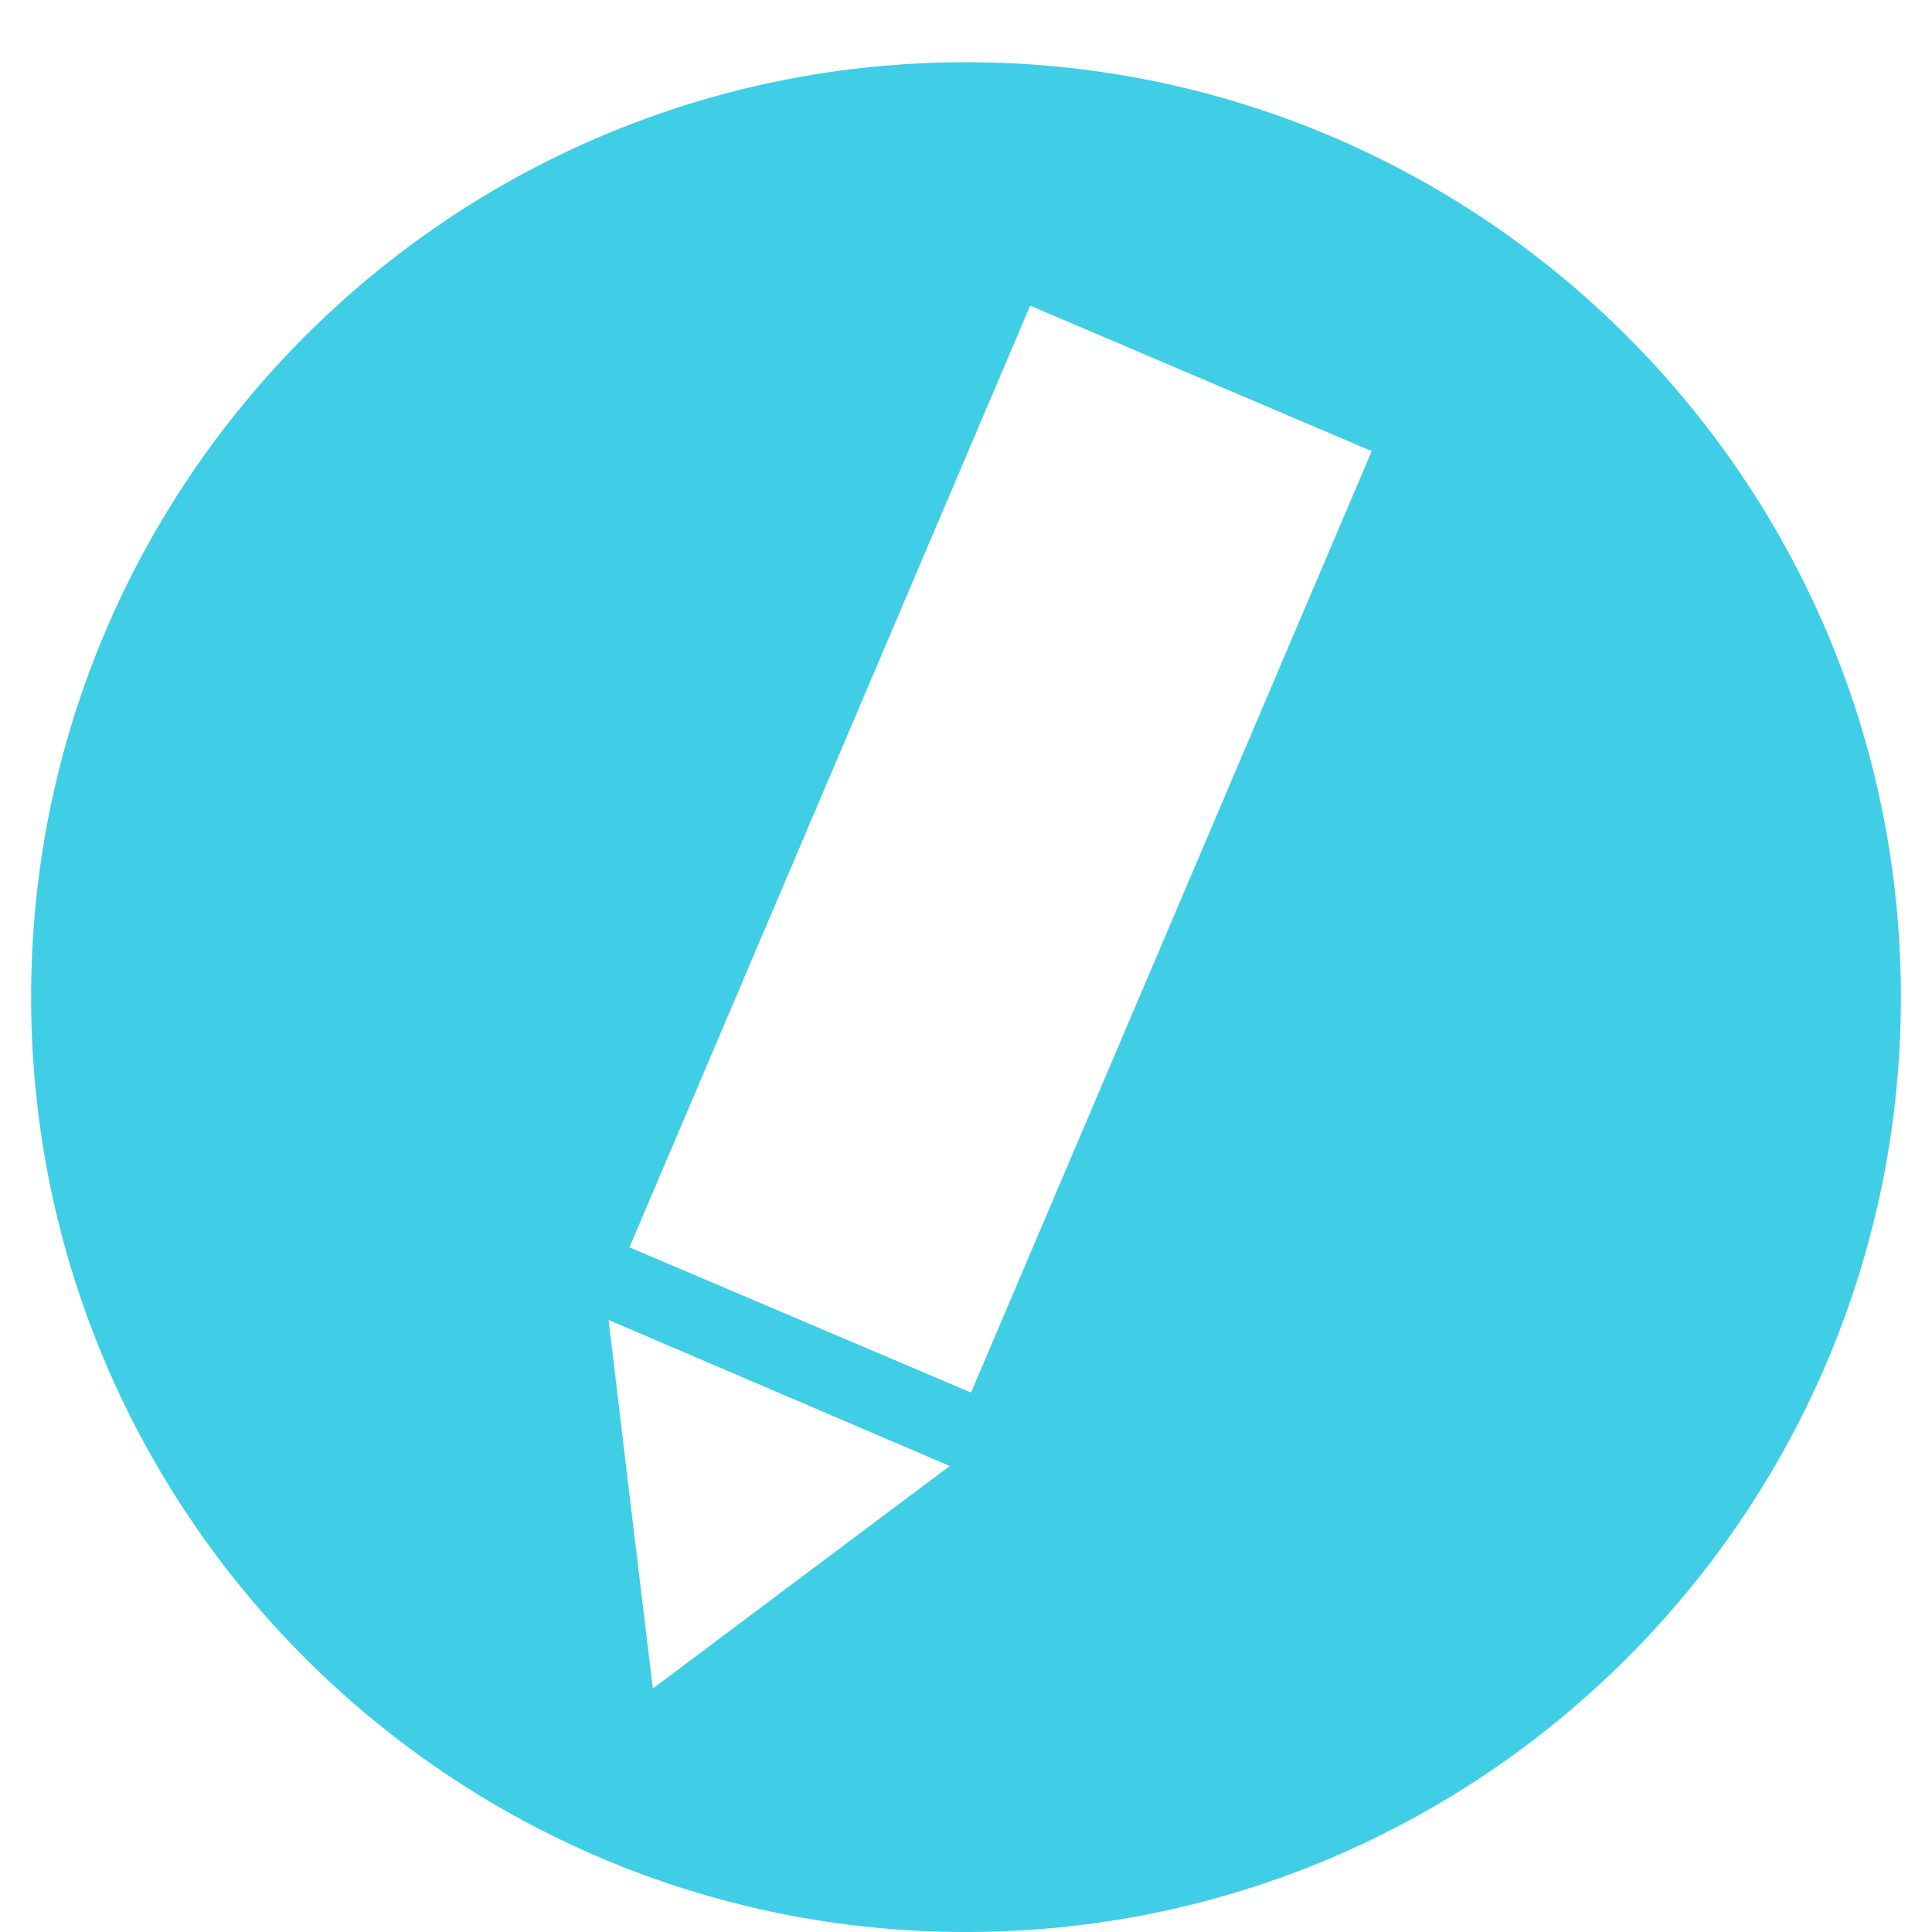 <?xml version="1.0" encoding="UTF-8" standalone="no"?>
<!DOCTYPE svg PUBLIC "-//W3C//DTD SVG 1.1//EN" "http://www.w3.org/Graphics/SVG/1.1/DTD/svg11.dtd">
<svg version="1.1" xmlns="http://www.w3.org/2000/svg" xmlns:xlink="http://www.w3.org/1999/xlink" preserveAspectRatio="xMidYMid meet" viewBox="0 0 100 100" width="100" height="100"><defs><path d="M60.68 -51.35C60.68 -43.08 53.97 -36.38 45.71 -36.38C37.44 -36.38 30.74 -43.08 30.74 -51.35C30.74 -59.61 37.44 -66.32 45.71 -66.32C53.97 -66.32 60.68 -59.61 60.68 -51.35Z" id="jF4qyqjGr"></path><path d="M155.18 -84.45L166.32 -79.69L152.84 -48.18L141.7 -52.94L155.18 -84.45Z" id="bmpX9HGqA"></path><path d="M147.67 -42.95L152.52 -46.58L146.95 -48.96L141.38 -51.35L142.1 -45.33L142.82 -39.32L147.67 -42.95Z" id="a7VKSPeD5d"></path><path d="M161.95 -82.34L161.94 -82.35L161.92 -82.35L161.9 -82.36L161.89 -82.36L161.88 -82.37L161.86 -82.38L161.85 -82.39L161.84 -82.4L161.82 -82.41L161.81 -82.42L161.8 -82.43L161.79 -82.44L161.78 -82.45L161.77 -82.46L161.76 -82.48L161.75 -82.49L161.74 -82.5L161.73 -82.52L161.73 -82.53L161.72 -82.55L161.71 -82.57L161.7 -82.58L161.7 -82.6L161.69 -82.62L161.68 -82.63L161.68 -82.65L161.67 -82.67L161.66 -82.69L161.66 -82.71L161.65 -82.73L161.65 -82.75L161.64 -82.77L161.64 -82.79L161.63 -82.81L161.63 -82.83L161.62 -82.85L161.62 -82.88L161.61 -82.9L161.39 -84.26L161.28 -84.31L161.03 -84.42L160.78 -84.55L160.55 -84.69L160.31 -84.83L160.29 -84.84L158.95 -84.31L158.92 -84.3L158.9 -84.29L158.88 -84.28L158.86 -84.28L158.84 -84.27L158.82 -84.26L158.79 -84.26L158.77 -84.25L158.75 -84.24L158.73 -84.24L158.71 -84.23L158.69 -84.23L158.67 -84.22L158.65 -84.22L158.63 -84.22L158.61 -84.21L158.6 -84.21L158.58 -84.21L158.56 -84.21L158.54 -84.21L158.52 -84.2L158.51 -84.2L158.49 -84.2L158.47 -84.21L158.46 -84.21L158.44 -84.21L158.42 -84.21L158.41 -84.22L158.39 -84.22L158.38 -84.22L158.36 -84.23L158.35 -84.24L158.33 -84.24L158.32 -84.25L158.31 -84.26L158.29 -84.27L158.28 -84.28L158.27 -84.29L158.26 -84.3L158.25 -84.32L156.61 -86.26L156.6 -86.27L156.59 -86.28L156.58 -86.3L156.57 -86.31L156.56 -86.33L156.56 -86.34L156.55 -86.36L156.55 -86.37L156.54 -86.39L156.54 -86.4L156.54 -86.42L156.54 -86.43L156.54 -86.45L156.54 -86.46L156.54 -86.48L156.54 -86.49L156.54 -86.51L156.55 -86.53L156.55 -86.54L156.55 -86.56L156.56 -86.57L156.57 -86.59L156.57 -86.61L156.58 -86.62L156.59 -86.64L156.6 -86.66L156.6 -86.67L156.61 -86.69L156.62 -86.71L156.63 -86.73L156.64 -86.74L156.66 -86.76L156.67 -86.78L156.68 -86.79L156.69 -86.81L156.71 -86.83L156.72 -86.84L156.73 -86.86L156.75 -86.88L156.76 -86.89L157.63 -87.99L157.62 -88.02L157.53 -88.26L157.44 -88.51L157.37 -88.76L157.3 -89.01L157.28 -89.13L155.91 -89.65L155.89 -89.66L155.87 -89.66L155.85 -89.67L155.83 -89.68L155.81 -89.69L155.79 -89.7L155.77 -89.7L155.75 -89.71L155.73 -89.72L155.71 -89.73L155.69 -89.74L155.67 -89.75L155.65 -89.76L155.64 -89.77L155.62 -89.78L155.6 -89.79L155.59 -89.8L155.57 -89.81L155.56 -89.83L155.55 -89.84L155.53 -89.85L155.52 -89.86L155.51 -89.87L155.5 -89.88L155.49 -89.9L155.48 -89.91L155.47 -89.92L155.46 -89.94L155.45 -89.95L155.44 -89.96L155.44 -89.98L155.43 -89.99L155.43 -90.01L155.42 -90.02L155.42 -90.04L155.42 -90.05L155.42 -90.07L155.42 -90.09L155.42 -90.1L155.42 -90.12L155.71 -92.56L155.71 -92.57L155.71 -92.59L155.72 -92.6L155.72 -92.62L155.73 -92.63L155.73 -92.65L155.74 -92.66L155.75 -92.67L155.76 -92.68L155.77 -92.7L155.78 -92.71L155.79 -92.72L155.8 -92.73L155.81 -92.74L155.82 -92.75L155.84 -92.76L155.85 -92.77L155.87 -92.77L155.88 -92.78L155.9 -92.79L155.91 -92.8L155.93 -92.8L155.95 -92.81L155.96 -92.82L155.98 -92.82L156 -92.83L156.02 -92.84L156.04 -92.84L156.06 -92.85L156.08 -92.85L156.1 -92.86L156.12 -92.86L156.14 -92.87L156.16 -92.87L156.18 -92.88L156.21 -92.88L156.23 -92.88L156.25 -92.89L156.28 -92.89L156.3 -92.9L157.75 -93.08L157.8 -93.19L157.92 -93.42L158.05 -93.65L158.19 -93.87L158.34 -94.08L158.36 -94.1L157.77 -95.37L157.76 -95.39L157.75 -95.41L157.74 -95.43L157.73 -95.45L157.72 -95.47L157.71 -95.49L157.7 -95.51L157.7 -95.53L157.69 -95.55L157.68 -95.57L157.68 -95.58L157.67 -95.6L157.67 -95.62L157.66 -95.64L157.66 -95.66L157.65 -95.68L157.65 -95.69L157.65 -95.71L157.65 -95.73L157.64 -95.75L157.64 -95.76L157.64 -95.78L157.64 -95.8L157.65 -95.81L157.65 -95.83L157.65 -95.84L157.65 -95.86L157.66 -95.87L157.66 -95.89L157.67 -95.9L157.67 -95.92L157.68 -95.93L157.69 -95.94L157.7 -95.96L157.71 -95.97L157.72 -95.98L157.73 -95.99L157.74 -96L157.75 -96.02L157.77 -96.03L159.81 -97.53L159.83 -97.54L159.84 -97.55L159.86 -97.56L159.87 -97.56L159.89 -97.57L159.9 -97.58L159.92 -97.58L159.93 -97.58L159.95 -97.59L159.96 -97.59L159.98 -97.59L159.99 -97.59L160.01 -97.59L160.03 -97.59L160.04 -97.59L160.06 -97.58L160.08 -97.58L160.09 -97.58L160.11 -97.57L160.13 -97.57L160.14 -97.56L160.16 -97.56L160.18 -97.55L160.2 -97.54L160.21 -97.54L160.23 -97.53L160.25 -97.52L160.27 -97.51L160.29 -97.5L160.3 -97.49L160.32 -97.48L160.34 -97.47L160.36 -97.46L160.38 -97.45L160.4 -97.44L160.42 -97.43L160.44 -97.41L160.46 -97.4L160.48 -97.39L160.5 -97.38L161.68 -96.54L161.7 -96.55L161.96 -96.64L162.23 -96.71L162.49 -96.78L162.76 -96.83L162.89 -96.85L163.42 -98.13L163.43 -98.15L163.44 -98.17L163.45 -98.19L163.46 -98.21L163.47 -98.22L163.48 -98.24L163.49 -98.26L163.5 -98.28L163.51 -98.3L163.52 -98.32L163.53 -98.33L163.54 -98.35L163.55 -98.37L163.56 -98.38L163.57 -98.4L163.58 -98.41L163.59 -98.43L163.6 -98.44L163.61 -98.45L163.63 -98.47L163.64 -98.48L163.65 -98.49L163.66 -98.5L163.67 -98.51L163.69 -98.52L163.7 -98.53L163.71 -98.54L163.73 -98.55L163.74 -98.56L163.75 -98.56L163.77 -98.57L163.78 -98.57L163.8 -98.58L163.81 -98.58L163.83 -98.58L163.85 -98.58L163.86 -98.59L163.88 -98.59L163.9 -98.58L163.91 -98.58L166.52 -98.27L166.54 -98.27L166.56 -98.27L166.57 -98.26L166.59 -98.26L166.6 -98.25L166.62 -98.25L166.63 -98.24L166.65 -98.23L166.66 -98.22L166.68 -98.22L166.69 -98.21L166.7 -98.2L166.71 -98.18L166.72 -98.17L166.74 -98.16L166.75 -98.15L166.76 -98.13L166.77 -98.12L166.78 -98.11L166.78 -98.09L166.79 -98.08L166.8 -98.06L166.81 -98.04L166.82 -98.03L166.82 -98.01L166.83 -97.99L166.84 -97.98L166.84 -97.96L166.85 -97.94L166.86 -97.92L166.86 -97.9L166.87 -97.88L166.87 -97.86L166.88 -97.84L166.88 -97.82L166.88 -97.8L166.89 -97.78L166.89 -97.76L166.89 -97.74L166.9 -97.71L167.12 -96.35L167.23 -96.3L167.48 -96.19L167.72 -96.06L167.96 -95.93L168.2 -95.78L168.22 -95.77L169.56 -96.3L169.58 -96.31L169.6 -96.31L169.62 -96.32L169.64 -96.33L169.67 -96.34L169.69 -96.35L169.71 -96.35L169.73 -96.36L169.75 -96.37L169.77 -96.37L169.79 -96.38L169.81 -96.38L169.83 -96.39L169.85 -96.39L169.87 -96.39L169.88 -96.4L169.9 -96.4L169.92 -96.4L169.94 -96.4L169.96 -96.4L169.98 -96.4L170 -96.4L170.01 -96.4L170.03 -96.4L170.05 -96.4L170.06 -96.4L170.08 -96.39L170.1 -96.39L170.11 -96.39L170.13 -96.38L170.14 -96.37L170.16 -96.37L170.17 -96.36L170.19 -96.35L170.2 -96.34L170.21 -96.33L170.23 -96.32L170.24 -96.31L170.25 -96.3L170.26 -96.29L171.9 -94.34L171.91 -94.33L171.92 -94.32L171.93 -94.3L171.94 -94.29L171.94 -94.28L171.95 -94.26L171.96 -94.25L171.96 -94.23L171.96 -94.22L171.96 -94.2L171.97 -94.19L171.97 -94.17L171.97 -94.16L171.97 -94.14L171.96 -94.13L171.96 -94.11L171.96 -94.1L171.96 -94.08L171.95 -94.07L171.95 -94.05L171.94 -94.04L171.93 -94.02L171.93 -94L171.92 -93.99L171.91 -93.97L171.9 -93.95L171.89 -93.94L171.89 -93.92L171.88 -93.9L171.87 -93.89L171.86 -93.87L171.84 -93.85L171.83 -93.83L171.82 -93.82L171.81 -93.8L171.8 -93.78L171.79 -93.76L171.77 -93.74L171.76 -93.73L171.75 -93.71L170.88 -92.62L170.89 -92.59L170.98 -92.35L171.07 -92.1L171.14 -91.85L171.2 -91.6L171.23 -91.48L172.6 -90.96L172.62 -90.95L172.64 -90.94L172.66 -90.94L172.68 -90.93L172.7 -90.92L172.72 -90.91L172.74 -90.9L172.76 -90.89L172.78 -90.88L172.8 -90.87L172.82 -90.86L172.83 -90.85L172.85 -90.84L172.87 -90.83L172.89 -90.82L172.9 -90.81L172.92 -90.8L172.93 -90.79L172.95 -90.78L172.96 -90.77L172.97 -90.75L172.99 -90.74L173 -90.73L173.01 -90.72L173.02 -90.71L173.03 -90.69L173.04 -90.68L173.05 -90.67L173.06 -90.66L173.06 -90.64L173.07 -90.63L173.08 -90.62L173.08 -90.6L173.09 -90.59L173.09 -90.57L173.09 -90.56L173.09 -90.54L173.09 -90.53L173.09 -90.51L173.09 -90.49L172.8 -88.06L172.8 -88.04L172.8 -88.02L172.79 -88.01L172.79 -87.99L172.78 -87.98L172.77 -87.96L172.77 -87.95L172.76 -87.94L172.75 -87.92L172.74 -87.91L172.73 -87.9L172.72 -87.89L172.71 -87.88L172.7 -87.87L172.68 -87.86L172.67 -87.85L172.66 -87.84L172.64 -87.83L172.63 -87.82L172.61 -87.81L172.59 -87.8L172.58 -87.8L172.56 -87.79L172.54 -87.78L172.53 -87.78L172.51 -87.77L172.49 -87.76L172.47 -87.76L172.45 -87.75L172.43 -87.75L172.41 -87.74L172.39 -87.74L172.37 -87.74L172.34 -87.73L172.32 -87.73L172.3 -87.73L172.28 -87.72L172.26 -87.72L172.23 -87.72L172.21 -87.71L170.76 -87.53L170.71 -87.42L170.59 -87.19L170.46 -86.96L170.32 -86.74L170.17 -86.53L170.15 -86.51L170.74 -85.24L170.75 -85.22L170.76 -85.2L170.77 -85.18L170.78 -85.16L170.78 -85.14L170.79 -85.12L170.8 -85.1L170.8 -85.08L170.81 -85.06L170.82 -85.04L170.82 -85.02L170.83 -85L170.83 -84.98L170.84 -84.97L170.84 -84.95L170.85 -84.93L170.85 -84.91L170.85 -84.89L170.85 -84.88L170.86 -84.86L170.86 -84.84L170.86 -84.83L170.86 -84.81L170.86 -84.8L170.86 -84.78L170.85 -84.76L170.85 -84.75L170.85 -84.74L170.84 -84.72L170.84 -84.71L170.83 -84.69L170.83 -84.68L170.82 -84.67L170.81 -84.65L170.8 -84.64L170.79 -84.63L170.78 -84.62L170.77 -84.61L170.76 -84.6L170.74 -84.59L168.69 -83.08L168.68 -83.07L168.67 -83.06L168.65 -83.05L168.64 -83.05L168.62 -83.04L168.61 -83.03L168.59 -83.03L168.57 -83.03L168.56 -83.02L168.54 -83.02L168.53 -83.02L168.51 -83.02L168.49 -83.02L168.48 -83.02L168.46 -83.02L168.44 -83.02L168.43 -83.03L168.41 -83.03L168.39 -83.03L168.37 -83.04L168.36 -83.04L168.34 -83.05L168.32 -83.05L168.3 -83.06L168.29 -83.07L168.27 -83.08L168.25 -83.09L168.23 -83.09L168.21 -83.1L168.19 -83.11L168.18 -83.12L168.16 -83.14L168.14 -83.15L168.12 -83.16L168.1 -83.17L168.08 -83.18L168.07 -83.19L168.05 -83.21L168.03 -83.22L168.01 -83.23L166.83 -84.07L166.8 -84.06L166.55 -83.97L166.28 -83.9L166.01 -83.83L165.74 -83.78L165.62 -83.76L165.09 -82.48L165.08 -82.46L165.07 -82.44L165.07 -82.42L165.06 -82.4L165.05 -82.39L165.04 -82.37L165.03 -82.35L165.02 -82.33L165.01 -82.31L165 -82.29L164.99 -82.28L164.98 -82.26L164.97 -82.24L164.96 -82.23L164.95 -82.21L164.94 -82.2L164.93 -82.18L164.92 -82.17L164.91 -82.16L164.89 -82.14L164.88 -82.13L164.87 -82.12L164.86 -82.11L164.84 -82.1L164.83 -82.09L164.82 -82.08L164.8 -82.07L164.79 -82.06L164.77 -82.06L164.76 -82.05L164.74 -82.04L164.73 -82.04L164.71 -82.03L164.7 -82.03L164.68 -82.03L164.66 -82.03L164.65 -82.03L164.63 -82.03L164.61 -82.03L164.59 -82.03L161.99 -82.34L161.97 -82.34L161.95 -82.34ZM164.15 -86.73L164.3 -86.72L164.45 -86.73L164.61 -86.73L164.76 -86.75L164.91 -86.77L165.06 -86.79L165.2 -86.82L165.35 -86.86L165.49 -86.9L165.63 -86.94L165.76 -86.99L165.9 -87.05L166.03 -87.11L166.16 -87.17L166.29 -87.24L166.41 -87.31L166.53 -87.39L166.64 -87.47L166.76 -87.56L166.87 -87.65L166.97 -87.74L167.07 -87.84L167.17 -87.94L167.27 -88.05L167.35 -88.16L167.44 -88.27L167.52 -88.39L167.59 -88.51L167.66 -88.63L167.73 -88.75L167.79 -88.88L167.84 -89.01L167.89 -89.15L167.94 -89.28L167.98 -89.42L168.01 -89.56L168.04 -89.71L168.06 -89.85L168.07 -90L168.08 -90.15L168.08 -90.29L168.08 -90.44L168.06 -90.58L168.05 -90.72L168.02 -90.86L168 -91L167.96 -91.14L167.92 -91.27L167.88 -91.41L167.83 -91.54L167.77 -91.67L167.71 -91.79L167.64 -91.92L167.57 -92.04L167.5 -92.16L167.42 -92.28L167.33 -92.39L167.24 -92.5L167.15 -92.61L167.05 -92.71L166.95 -92.81L166.84 -92.91L166.73 -93L166.62 -93.09L166.5 -93.17L166.38 -93.26L166.25 -93.33L166.12 -93.4L165.99 -93.47L165.86 -93.54L165.72 -93.59L165.58 -93.65L165.43 -93.7L165.29 -93.74L165.14 -93.78L164.99 -93.81L164.83 -93.84L164.68 -93.86L164.52 -93.88L164.36 -93.88L164.21 -93.89L164.05 -93.89L163.9 -93.88L163.75 -93.86L163.6 -93.85L163.45 -93.82L163.31 -93.79L163.16 -93.76L163.02 -93.72L162.88 -93.67L162.74 -93.62L162.61 -93.56L162.48 -93.5L162.35 -93.44L162.22 -93.37L162.1 -93.3L161.98 -93.22L161.86 -93.14L161.75 -93.05L161.64 -92.96L161.54 -92.87L161.43 -92.77L161.34 -92.67L161.24 -92.56L161.15 -92.45L161.07 -92.34L160.99 -92.22L160.91 -92.1L160.84 -91.98L160.78 -91.86L160.72 -91.73L160.66 -91.6L160.61 -91.46L160.57 -91.33L160.53 -91.19L160.5 -91.05L160.47 -90.9L160.45 -90.76L160.44 -90.61L160.43 -90.46L160.43 -90.32L160.43 -90.17L160.44 -90.03L160.46 -89.89L160.48 -89.75L160.51 -89.61L160.55 -89.47L160.59 -89.34L160.63 -89.2L160.68 -89.07L160.74 -88.94L160.8 -88.82L160.87 -88.69L160.94 -88.57L161.01 -88.45L161.09 -88.34L161.18 -88.22L161.27 -88.11L161.36 -88L161.46 -87.9L161.56 -87.8L161.67 -87.7L161.78 -87.61L161.89 -87.52L162.01 -87.44L162.13 -87.36L162.26 -87.28L162.39 -87.21L162.52 -87.14L162.65 -87.08L162.79 -87.02L162.93 -86.96L163.07 -86.92L163.22 -86.87L163.37 -86.83L163.52 -86.8L163.68 -86.77L163.83 -86.75L163.99 -86.74L164.15 -86.73Z" id="abI5fPMs"></path><path d="M183.22 -7.33L194.36 -2.57L170.16 54.02L159.02 49.25L183.22 -7.33Z" id="cvuDmj9B6"></path><path d="M164.19 60.3L169.03 56.66L163.46 54.28L157.89 51.9L158.61 57.91L159.34 63.93L164.19 60.3Z" id="c8VYZnvAil"></path><path d="M198.98 -18.11L198.99 -18.09L199 -18.08L199.01 -18.07L199.02 -18.05L199.03 -18.04L199.03 -18.02L199.04 -18.01L199.04 -17.99L199.05 -17.98L199.05 -17.96L199.05 -17.95L199.05 -17.93L199.05 -17.92L199.06 -17.9L199.05 -17.88L199.05 -17.87L199.05 -17.85L199.05 -17.83L199.05 -17.82L199.04 -17.8L199.04 -17.78L199.04 -17.77L199.03 -17.75L199.03 -17.73L199.02 -17.71L199.02 -17.69L199.01 -17.67L199 -17.66L199 -17.64L198.99 -17.62L198.98 -17.6L198.97 -17.58L198.96 -17.56L198.96 -17.54L198.95 -17.52L198.94 -17.5L198.93 -17.48L198.92 -17.46L198.28 -16.24L198.34 -16.13L198.47 -15.89L198.59 -15.64L198.7 -15.39L198.8 -15.14L198.81 -15.11L200.21 -14.73L200.23 -14.72L200.25 -14.72L200.27 -14.71L200.3 -14.7L200.32 -14.7L200.34 -14.69L200.36 -14.68L200.38 -14.67L200.4 -14.66L200.42 -14.66L200.44 -14.65L200.46 -14.64L200.47 -14.63L200.49 -14.62L200.51 -14.62L200.53 -14.61L200.54 -14.6L200.56 -14.59L200.58 -14.58L200.59 -14.57L200.61 -14.56L200.62 -14.55L200.63 -14.54L200.65 -14.53L200.66 -14.52L200.67 -14.5L200.68 -14.49L200.69 -14.48L200.7 -14.47L200.71 -14.46L200.72 -14.44L200.73 -14.43L200.73 -14.41L200.74 -14.4L200.75 -14.39L200.75 -14.37L200.75 -14.35L200.76 -14.34L200.76 -14.32L200.76 -14.3L200.91 -11.77L200.91 -11.75L200.91 -11.73L200.91 -11.72L200.9 -11.7L200.9 -11.68L200.9 -11.67L200.89 -11.65L200.89 -11.64L200.88 -11.63L200.87 -11.61L200.87 -11.6L200.86 -11.59L200.85 -11.57L200.84 -11.56L200.83 -11.55L200.82 -11.54L200.81 -11.53L200.79 -11.52L200.78 -11.51L200.77 -11.49L200.75 -11.48L200.74 -11.48L200.72 -11.47L200.71 -11.46L200.69 -11.45L200.67 -11.44L200.66 -11.43L200.64 -11.42L200.62 -11.42L200.6 -11.41L200.59 -11.4L200.57 -11.4L200.55 -11.39L200.53 -11.38L200.51 -11.38L200.49 -11.37L200.47 -11.36L200.44 -11.36L200.42 -11.35L200.4 -11.35L199.05 -11L199.04 -10.97L198.97 -10.72L198.89 -10.47L198.79 -10.22L198.69 -9.98L198.64 -9.87L199.43 -8.64L199.44 -8.62L199.45 -8.6L199.46 -8.58L199.48 -8.56L199.49 -8.54L199.5 -8.52L199.51 -8.51L199.52 -8.49L199.53 -8.47L199.54 -8.45L199.55 -8.43L199.56 -8.41L199.56 -8.39L199.57 -8.37L199.58 -8.36L199.59 -8.34L199.59 -8.32L199.6 -8.3L199.6 -8.28L199.61 -8.27L199.61 -8.25L199.61 -8.23L199.61 -8.22L199.62 -8.2L199.62 -8.18L199.62 -8.17L199.62 -8.15L199.62 -8.13L199.61 -8.12L199.61 -8.1L199.61 -8.09L199.6 -8.07L199.6 -8.06L199.59 -8.04L199.59 -8.03L199.58 -8.02L199.57 -8L199.56 -7.99L199.55 -7.98L199.54 -7.97L197.85 -6.19L197.83 -6.18L197.82 -6.17L197.81 -6.16L197.8 -6.15L197.78 -6.14L197.77 -6.13L197.76 -6.13L197.74 -6.12L197.73 -6.12L197.71 -6.11L197.7 -6.11L197.68 -6.11L197.67 -6.11L197.65 -6.11L197.64 -6.11L197.62 -6.11L197.6 -6.11L197.59 -6.11L197.57 -6.11L197.55 -6.12L197.54 -6.12L197.52 -6.12L197.5 -6.13L197.48 -6.13L197.46 -6.14L197.45 -6.15L197.43 -6.15L197.41 -6.16L197.39 -6.17L197.37 -6.18L197.35 -6.18L197.33 -6.19L197.31 -6.2L197.29 -6.21L197.27 -6.22L197.25 -6.23L197.23 -6.24L197.21 -6.25L197.19 -6.26L197.17 -6.27L195.9 -7L195.79 -6.94L195.56 -6.83L195.31 -6.72L195.07 -6.63L194.82 -6.55L194.8 -6.54L194.51 -5.17L194.5 -5.15L194.5 -5.13L194.5 -5.11L194.49 -5.09L194.49 -5.07L194.48 -5.05L194.48 -5.03L194.47 -5.01L194.46 -4.99L194.46 -4.97L194.45 -4.95L194.45 -4.93L194.44 -4.91L194.43 -4.9L194.42 -4.88L194.42 -4.86L194.41 -4.85L194.4 -4.83L194.39 -4.82L194.38 -4.8L194.37 -4.79L194.36 -4.77L194.35 -4.76L194.34 -4.75L194.33 -4.74L194.32 -4.73L194.31 -4.72L194.29 -4.71L194.28 -4.7L194.27 -4.69L194.25 -4.68L194.24 -4.68L194.23 -4.67L194.21 -4.66L194.2 -4.66L194.18 -4.66L194.17 -4.65L194.15 -4.65L194.13 -4.65L194.12 -4.65L191.57 -4.68L191.56 -4.68L191.54 -4.68L191.52 -4.68L191.51 -4.68L191.49 -4.69L191.48 -4.69L191.46 -4.7L191.45 -4.7L191.43 -4.71L191.42 -4.72L191.41 -4.73L191.39 -4.74L191.38 -4.75L191.37 -4.76L191.36 -4.77L191.35 -4.78L191.33 -4.79L191.32 -4.81L191.31 -4.82L191.3 -4.83L191.29 -4.85L191.28 -4.86L191.27 -4.88L191.26 -4.9L191.25 -4.91L191.24 -4.93L191.23 -4.95L191.22 -4.97L191.21 -4.98L191.21 -5L191.2 -5.02L191.19 -5.04L191.18 -5.06L191.17 -5.08L191.16 -5.1L191.15 -5.12L191.15 -5.14L191.14 -5.17L191.13 -5.19L191.12 -5.21L190.68 -6.58L190.65 -6.59L190.39 -6.68L190.13 -6.78L189.88 -6.89L189.63 -7.01L189.52 -7.06L188.33 -6.36L188.31 -6.35L188.29 -6.34L188.27 -6.33L188.25 -6.32L188.23 -6.31L188.22 -6.31L188.2 -6.3L188.18 -6.29L188.16 -6.28L188.14 -6.27L188.12 -6.26L188.1 -6.26L188.09 -6.25L188.07 -6.24L188.05 -6.24L188.03 -6.23L188.01 -6.23L188 -6.22L187.98 -6.22L187.96 -6.22L187.95 -6.21L187.93 -6.21L187.91 -6.21L187.9 -6.21L187.88 -6.21L187.87 -6.21L187.85 -6.21L187.83 -6.21L187.82 -6.21L187.8 -6.22L187.79 -6.22L187.77 -6.23L187.76 -6.23L187.75 -6.24L187.73 -6.25L187.72 -6.25L187.7 -6.26L187.69 -6.27L187.68 -6.28L187.66 -6.3L185.76 -8.11L185.75 -8.12L185.74 -8.13L185.73 -8.15L185.72 -8.16L185.71 -8.18L185.7 -8.19L185.69 -8.2L185.69 -8.22L185.68 -8.23L185.67 -8.25L185.67 -8.26L185.67 -8.28L185.66 -8.3L185.66 -8.31L185.66 -8.33L185.66 -8.34L185.66 -8.36L185.66 -8.38L185.66 -8.4L185.66 -8.41L185.66 -8.43L185.67 -8.45L185.67 -8.47L185.67 -8.48L185.68 -8.5L185.68 -8.52L185.69 -8.54L185.7 -8.56L185.7 -8.57L185.71 -8.59L185.72 -8.61L185.72 -8.63L185.73 -8.65L185.74 -8.67L185.75 -8.69L185.76 -8.71L185.77 -8.72L185.78 -8.74L185.79 -8.76L185.8 -8.78L186.44 -10L186.38 -10.11L186.25 -10.35L186.13 -10.6L186.02 -10.85L185.92 -11.11L185.91 -11.14L184.52 -11.52L184.5 -11.52L184.48 -11.53L184.45 -11.53L184.43 -11.54L184.41 -11.54L184.39 -11.55L184.37 -11.56L184.35 -11.56L184.33 -11.57L184.31 -11.58L184.29 -11.59L184.27 -11.59L184.25 -11.6L184.23 -11.61L184.22 -11.62L184.2 -11.63L184.18 -11.64L184.17 -11.65L184.15 -11.66L184.14 -11.67L184.12 -11.68L184.11 -11.69L184.09 -11.7L184.08 -11.71L184.07 -11.72L184.06 -11.74L184.05 -11.75L184.03 -11.76L184.03 -11.77L184.02 -11.79L184.01 -11.8L184 -11.82L183.99 -11.83L183.99 -11.85L183.98 -11.86L183.98 -11.88L183.97 -11.89L183.97 -11.91L183.97 -11.93L183.97 -11.94L183.82 -14.48L183.82 -14.5L183.82 -14.51L183.82 -14.53L183.82 -14.55L183.83 -14.56L183.83 -14.58L183.83 -14.59L183.84 -14.6L183.85 -14.62L183.85 -14.63L183.86 -14.64L183.87 -14.66L183.88 -14.67L183.89 -14.68L183.9 -14.69L183.91 -14.7L183.92 -14.71L183.93 -14.72L183.95 -14.73L183.96 -14.74L183.97 -14.75L183.99 -14.76L184 -14.77L184.02 -14.78L184.04 -14.79L184.05 -14.8L184.07 -14.8L184.09 -14.81L184.11 -14.82L184.12 -14.83L184.14 -14.83L184.16 -14.84L184.18 -14.85L184.2 -14.86L184.22 -14.86L184.24 -14.87L184.26 -14.88L184.28 -14.88L184.3 -14.89L184.33 -14.9L185.68 -15.25L185.68 -15.27L185.75 -15.52L185.83 -15.77L185.93 -16.02L186.03 -16.26L186.08 -16.37L185.29 -17.6L185.28 -17.62L185.27 -17.64L185.26 -17.66L185.25 -17.68L185.24 -17.7L185.23 -17.72L185.22 -17.74L185.21 -17.76L185.2 -17.78L185.19 -17.8L185.18 -17.82L185.17 -17.84L185.16 -17.86L185.16 -17.87L185.15 -17.89L185.14 -17.91L185.14 -17.93L185.13 -17.95L185.13 -17.96L185.12 -17.98L185.12 -18L185.11 -18.01L185.11 -18.03L185.11 -18.05L185.11 -18.06L185.11 -18.08L185.11 -18.09L185.11 -18.11L185.11 -18.12L185.11 -18.14L185.11 -18.15L185.12 -18.17L185.12 -18.18L185.13 -18.2L185.13 -18.21L185.14 -18.22L185.15 -18.24L185.16 -18.25L185.17 -18.26L185.18 -18.28L186.87 -20.05L186.89 -20.06L186.9 -20.07L186.91 -20.08L186.92 -20.09L186.94 -20.1L186.95 -20.11L186.97 -20.11L186.98 -20.12L186.99 -20.13L187.01 -20.13L187.02 -20.13L187.04 -20.14L187.06 -20.14L187.07 -20.14L187.09 -20.14L187.1 -20.14L187.12 -20.14L187.14 -20.14L187.16 -20.13L187.17 -20.13L187.19 -20.13L187.21 -20.12L187.23 -20.12L187.25 -20.11L187.26 -20.11L187.28 -20.1L187.3 -20.1L187.32 -20.09L187.34 -20.08L187.36 -20.07L187.38 -20.06L187.4 -20.05L187.42 -20.05L187.43 -20.04L187.45 -20.03L187.47 -20.01L187.49 -20L187.51 -19.99L187.53 -19.98L187.55 -19.97L188.82 -19.24L188.93 -19.3L189.16 -19.41L189.41 -19.52L189.65 -19.61L189.9 -19.69L189.92 -19.7L190.21 -21.07L190.22 -21.09L190.22 -21.11L190.23 -21.13L190.24 -21.15L190.24 -21.17L190.25 -21.19L190.25 -21.21L190.26 -21.23L190.27 -21.25L190.27 -21.27L190.28 -21.29L190.29 -21.31L190.29 -21.33L190.3 -21.34L190.31 -21.36L190.32 -21.38L190.32 -21.39L190.33 -21.41L190.34 -21.42L190.35 -21.44L190.36 -21.45L190.37 -21.47L190.38 -21.48L190.39 -21.49L190.4 -21.5L190.41 -21.51L190.42 -21.52L190.43 -21.53L190.44 -21.54L190.46 -21.55L190.47 -21.56L190.48 -21.56L190.5 -21.57L190.51 -21.58L190.52 -21.58L190.54 -21.58L190.55 -21.59L190.57 -21.59L190.59 -21.59L190.6 -21.59L193.15 -21.56L193.16 -21.56L193.18 -21.56L193.2 -21.56L193.21 -21.56L193.23 -21.55L193.24 -21.55L193.26 -21.54L193.27 -21.54L193.29 -21.53L193.3 -21.52L193.32 -21.51L193.33 -21.5L193.34 -21.49L193.36 -21.48L193.37 -21.47L193.38 -21.46L193.39 -21.45L193.41 -21.43L193.42 -21.42L193.43 -21.41L193.44 -21.39L193.45 -21.38L193.46 -21.36L193.47 -21.34L193.48 -21.33L193.49 -21.31L193.5 -21.29L193.51 -21.27L193.52 -21.26L193.53 -21.24L193.53 -21.22L193.54 -21.2L193.55 -21.18L193.56 -21.16L193.57 -21.14L193.57 -21.12L193.58 -21.1L193.59 -21.07L193.59 -21.05L193.6 -21.03L194.04 -19.66L194.07 -19.65L194.33 -19.56L194.58 -19.46L194.84 -19.35L195.09 -19.23L195.2 -19.18L196.39 -19.88L196.41 -19.89L196.42 -19.9L196.44 -19.91L196.46 -19.92L196.48 -19.93L196.5 -19.94L196.52 -19.95L196.53 -19.96L196.55 -19.97L196.57 -19.98L196.59 -19.98L196.61 -19.99L196.63 -20L196.64 -20L196.66 -20.01L196.68 -20.02L196.7 -20.02L196.71 -20.02L196.73 -20.03L196.75 -20.03L196.77 -20.03L196.78 -20.04L196.8 -20.04L196.82 -20.04L196.83 -20.04L196.85 -20.04L196.87 -20.03L196.88 -20.03L196.9 -20.03L196.91 -20.03L196.93 -20.02L196.94 -20.02L196.96 -20.01L196.97 -20L196.99 -20L197 -19.99L197.02 -19.98L197.03 -19.97L197.04 -19.96L197.06 -19.94L198.96 -18.13L198.97 -18.12L198.98 -18.11ZM194.6 -15.92L194.47 -16.01L194.35 -16.1L194.22 -16.19L194.09 -16.27L193.96 -16.34L193.83 -16.41L193.69 -16.48L193.56 -16.53L193.42 -16.59L193.28 -16.64L193.14 -16.68L193 -16.71L192.86 -16.75L192.72 -16.77L192.58 -16.79L192.43 -16.81L192.29 -16.82L192.15 -16.82L192.01 -16.82L191.86 -16.81L191.72 -16.8L191.58 -16.78L191.44 -16.76L191.31 -16.73L191.17 -16.7L191.03 -16.66L190.9 -16.61L190.77 -16.56L190.64 -16.51L190.51 -16.45L190.39 -16.38L190.26 -16.31L190.14 -16.23L190.03 -16.15L189.91 -16.06L189.8 -15.97L189.69 -15.87L189.59 -15.76L189.49 -15.65L189.4 -15.54L189.31 -15.43L189.23 -15.31L189.15 -15.19L189.08 -15.06L189.01 -14.94L188.95 -14.81L188.9 -14.68L188.85 -14.55L188.8 -14.41L188.76 -14.28L188.73 -14.14L188.7 -14L188.68 -13.86L188.67 -13.72L188.65 -13.58L188.65 -13.44L188.65 -13.3L188.65 -13.16L188.66 -13.02L188.68 -12.87L188.7 -12.73L188.73 -12.59L188.76 -12.45L188.8 -12.31L188.84 -12.17L188.89 -12.04L188.95 -11.9L189.01 -11.76L189.07 -11.63L189.14 -11.5L189.21 -11.37L189.3 -11.24L189.38 -11.12L189.47 -10.99L189.57 -10.87L189.67 -10.76L189.78 -10.64L189.89 -10.53L190.01 -10.42L190.12 -10.32L190.25 -10.23L190.37 -10.14L190.5 -10.05L190.63 -9.97L190.76 -9.9L190.89 -9.83L191.03 -9.76L191.16 -9.71L191.3 -9.65L191.44 -9.61L191.58 -9.56L191.72 -9.53L191.86 -9.5L192 -9.47L192.14 -9.45L192.29 -9.43L192.43 -9.42L192.57 -9.42L192.71 -9.42L192.86 -9.43L193 -9.44L193.14 -9.46L193.28 -9.48L193.41 -9.51L193.55 -9.54L193.69 -9.58L193.82 -9.63L193.95 -9.68L194.08 -9.73L194.21 -9.79L194.33 -9.86L194.46 -9.93L194.58 -10.01L194.69 -10.09L194.81 -10.18L194.92 -10.27L195.03 -10.37L195.13 -10.48L195.23 -10.59L195.32 -10.7L195.41 -10.81L195.49 -10.93L195.57 -11.05L195.64 -11.18L195.71 -11.3L195.77 -11.43L195.82 -11.56L195.87 -11.69L195.92 -11.83L195.96 -11.96L195.99 -12.1L196.02 -12.24L196.04 -12.38L196.05 -12.52L196.07 -12.66L196.07 -12.8L196.07 -12.94L196.07 -13.08L196.05 -13.22L196.04 -13.37L196.02 -13.51L195.99 -13.65L195.96 -13.79L195.92 -13.93L195.88 -14.07L195.83 -14.21L195.77 -14.34L195.71 -14.48L195.65 -14.61L195.58 -14.74L195.5 -14.87L195.42 -15L195.34 -15.12L195.25 -15.25L195.15 -15.37L195.05 -15.48L194.94 -15.6L194.83 -15.71L194.71 -15.82L194.6 -15.92Z" id="f2Gg2q8jh"></path><path d="M98.39 51.61C98.39 78.32 76.71 100 50 100C23.29 100 1.61 78.32 1.61 51.61C1.61 24.9 23.29 3.22 50 3.22C76.71 3.22 98.39 24.9 98.39 51.61Z" id="ab6quEst3"></path><path d="M-49.98 -168.97C-36.62 -168.97 -25.79 -158.14 -25.79 -144.78C-25.79 -130.26 -25.79 -110.9 -25.79 -96.39C-25.79 -83.02 -36.62 -72.19 -49.98 -72.19C-64.5 -72.19 -83.86 -72.19 -98.37 -72.19C-111.74 -72.19 -122.57 -83.02 -122.57 -96.39C-122.57 -110.9 -122.57 -130.26 -122.57 -144.78C-122.57 -158.14 -111.74 -168.97 -98.37 -168.97C-83.86 -168.97 -64.5 -168.97 -49.98 -168.97Z" id="d2VHYv0BXw"></path><path d="M-51.4 -23.84L-51.33 -23.83L-51.27 -23.82L-51.21 -23.8L-51.16 -23.79L-51.1 -23.77L-51.05 -23.74L-50.99 -23.72L-50.94 -23.69L-50.89 -23.66L-50.85 -23.63L-50.8 -23.59L-50.76 -23.55L-50.71 -23.51L-50.67 -23.47L-50.63 -23.43L-50.59 -23.38L-50.55 -23.33L-50.51 -23.28L-50.48 -23.23L-50.44 -23.17L-50.4 -23.12L-50.37 -23.06L-50.34 -23L-50.31 -22.94L-50.27 -22.87L-50.24 -22.81L-50.21 -22.74L-50.18 -22.67L-50.15 -22.6L-50.12 -22.53L-50.09 -22.46L-50.07 -22.39L-50.04 -22.32L-50.01 -22.24L-49.98 -22.16L-49.96 -22.09L-49.93 -22.01L-49.9 -21.93L-48.51 -16.98L-48.07 -16.85L-47.09 -16.52L-46.13 -16.16L-45.19 -15.76L-44.27 -15.33L-44.19 -15.3L-39.43 -17.85L-39.35 -17.89L-39.27 -17.92L-39.19 -17.96L-39.12 -17.99L-39.04 -18.03L-38.96 -18.06L-38.89 -18.09L-38.81 -18.13L-38.74 -18.16L-38.67 -18.19L-38.59 -18.21L-38.52 -18.24L-38.45 -18.26L-38.38 -18.29L-38.31 -18.31L-38.24 -18.33L-38.17 -18.35L-38.1 -18.36L-38.04 -18.38L-37.97 -18.39L-37.91 -18.4L-37.84 -18.41L-37.78 -18.42L-37.72 -18.42L-37.65 -18.42L-37.59 -18.42L-37.53 -18.42L-37.47 -18.41L-37.41 -18.4L-37.36 -18.39L-37.3 -18.38L-37.24 -18.36L-37.19 -18.34L-37.13 -18.32L-37.08 -18.29L-37.03 -18.26L-36.98 -18.23L-36.93 -18.19L-36.88 -18.15L-36.83 -18.11L-29.93 -11.62L-29.89 -11.57L-29.85 -11.52L-29.81 -11.48L-29.77 -11.43L-29.74 -11.38L-29.71 -11.33L-29.68 -11.28L-29.66 -11.22L-29.64 -11.17L-29.63 -11.11L-29.61 -11.06L-29.6 -11L-29.59 -10.95L-29.59 -10.89L-29.59 -10.83L-29.59 -10.77L-29.59 -10.71L-29.6 -10.65L-29.6 -10.59L-29.61 -10.52L-29.63 -10.46L-29.64 -10.4L-29.66 -10.33L-29.68 -10.27L-29.7 -10.2L-29.72 -10.14L-29.75 -10.07L-29.78 -10.01L-29.81 -9.94L-29.84 -9.87L-29.87 -9.81L-29.9 -9.74L-29.94 -9.67L-29.98 -9.6L-30.02 -9.53L-30.06 -9.47L-30.1 -9.4L-30.14 -9.33L-30.19 -9.26L-30.23 -9.19L-33 -4.77L-32.94 -4.67L-32.49 -3.81L-32.07 -2.92L-31.69 -2.02L-31.35 -1.11L-31.21 -0.69L-25.92 0.64L-25.84 0.66L-25.76 0.68L-25.67 0.7L-25.59 0.72L-25.51 0.75L-25.43 0.77L-25.36 0.79L-25.28 0.82L-25.2 0.84L-25.13 0.87L-25.06 0.9L-24.99 0.93L-24.92 0.95L-24.85 0.98L-24.78 1.02L-24.72 1.05L-24.66 1.08L-24.6 1.12L-24.54 1.15L-24.48 1.19L-24.43 1.23L-24.38 1.26L-24.33 1.3L-24.28 1.34L-24.23 1.39L-24.19 1.43L-24.15 1.48L-24.11 1.52L-24.08 1.57L-24.05 1.62L-24.02 1.67L-23.99 1.72L-23.97 1.77L-23.95 1.82L-23.93 1.88L-23.91 1.94L-23.9 1.99L-23.89 2.05L-23.89 2.11L-23.89 2.18L-23.92 11.32L-23.92 11.39L-23.93 11.45L-23.94 11.5L-23.95 11.56L-23.96 11.62L-23.98 11.67L-24 11.72L-24.03 11.77L-24.05 11.82L-24.08 11.87L-24.12 11.91L-24.15 11.96L-24.19 12L-24.23 12.04L-24.27 12.08L-24.32 12.12L-24.37 12.16L-24.42 12.2L-24.47 12.24L-24.52 12.27L-24.58 12.31L-24.64 12.34L-24.7 12.37L-24.76 12.4L-24.83 12.43L-24.89 12.46L-24.96 12.49L-25.03 12.52L-25.1 12.55L-25.17 12.58L-25.25 12.61L-25.32 12.63L-25.4 12.66L-25.48 12.69L-25.56 12.71L-25.64 12.74L-25.72 12.76L-25.8 12.79L-25.88 12.81L-25.97 12.84L-31.26 14.14L-31.4 14.55L-31.75 15.47L-32.14 16.36L-32.56 17.24L-33.02 18.1L-33.07 18.19L-30.35 22.63L-30.3 22.7L-30.26 22.76L-30.22 22.83L-30.17 22.9L-30.13 22.97L-30.1 23.04L-30.06 23.11L-30.02 23.17L-29.99 23.24L-29.96 23.31L-29.93 23.38L-29.9 23.44L-29.87 23.51L-29.85 23.58L-29.82 23.64L-29.8 23.71L-29.78 23.77L-29.77 23.84L-29.75 23.9L-29.74 23.96L-29.73 24.02L-29.72 24.09L-29.72 24.15L-29.72 24.21L-29.72 24.27L-29.72 24.33L-29.72 24.38L-29.73 24.44L-29.74 24.5L-29.76 24.55L-29.77 24.61L-29.79 24.66L-29.82 24.71L-29.84 24.77L-29.87 24.82L-29.9 24.87L-29.94 24.91L-29.98 24.96L-30.02 25.01L-30.07 25.05L-37.01 31.5L-37.06 31.54L-37.11 31.58L-37.16 31.61L-37.21 31.65L-37.26 31.68L-37.32 31.7L-37.37 31.72L-37.43 31.74L-37.48 31.76L-37.54 31.77L-37.6 31.78L-37.66 31.79L-37.72 31.8L-37.78 31.8L-37.84 31.8L-37.9 31.8L-37.96 31.8L-38.03 31.79L-38.09 31.78L-38.15 31.77L-38.22 31.76L-38.29 31.74L-38.36 31.72L-38.42 31.7L-38.49 31.68L-38.56 31.66L-38.63 31.64L-38.7 31.61L-38.78 31.59L-38.85 31.56L-38.92 31.53L-38.99 31.5L-39.07 31.47L-39.14 31.43L-39.22 31.4L-39.3 31.36L-39.37 31.33L-39.45 31.29L-39.53 31.25L-39.61 31.22L-44.34 28.64L-44.43 28.68L-45.35 29.11L-46.3 29.49L-47.26 29.85L-48.24 30.17L-48.68 30.3L-50.11 35.24L-50.14 35.32L-50.17 35.4L-50.19 35.47L-50.22 35.55L-50.25 35.62L-50.28 35.7L-50.31 35.77L-50.34 35.84L-50.37 35.91L-50.4 35.98L-50.43 36.05L-50.46 36.11L-50.49 36.18L-50.52 36.24L-50.55 36.3L-50.59 36.36L-50.62 36.42L-50.66 36.48L-50.69 36.53L-50.73 36.58L-50.77 36.63L-50.81 36.68L-50.85 36.73L-50.89 36.77L-50.93 36.82L-50.98 36.86L-51.02 36.89L-51.07 36.93L-51.12 36.96L-51.17 36.99L-51.22 37.02L-51.27 37.04L-51.32 37.07L-51.38 37.08L-51.44 37.1L-51.49 37.11L-51.56 37.13L-51.62 37.13L-51.68 37.14L-51.75 37.14L-61.54 37.1L-61.6 37.1L-61.67 37.1L-61.73 37.09L-61.79 37.08L-61.86 37.06L-61.91 37.05L-61.97 37.03L-62.03 37L-62.08 36.98L-62.14 36.95L-62.19 36.92L-62.24 36.89L-62.29 36.85L-62.33 36.81L-62.38 36.77L-62.42 36.73L-62.47 36.69L-62.51 36.64L-62.55 36.59L-62.59 36.54L-62.63 36.49L-62.67 36.43L-62.7 36.38L-62.74 36.32L-62.77 36.26L-62.81 36.2L-62.84 36.13L-62.87 36.07L-62.9 36L-62.93 35.93L-62.95 35.86L-62.98 35.79L-63.01 35.72L-63.03 35.65L-63.06 35.58L-63.08 35.5L-63.1 35.42L-63.12 35.35L-63.14 35.27L-63.16 35.19L-64.55 30.24L-65 30.11L-65.97 29.78L-66.93 29.42L-67.87 29.02L-68.8 28.59L-68.91 28.54L-73.64 31.07L-73.71 31.12L-73.78 31.16L-73.86 31.2L-73.93 31.24L-74 31.27L-74.08 31.31L-74.15 31.34L-74.22 31.38L-74.3 31.41L-74.37 31.44L-74.44 31.47L-74.51 31.49L-74.58 31.52L-74.65 31.54L-74.72 31.56L-74.79 31.58L-74.86 31.6L-74.93 31.62L-75 31.63L-75.06 31.64L-75.13 31.65L-75.2 31.66L-75.26 31.66L-75.33 31.66L-75.39 31.66L-75.45 31.66L-75.52 31.66L-75.58 31.65L-75.64 31.64L-75.7 31.63L-75.76 31.61L-75.81 31.59L-75.87 31.57L-75.93 31.55L-75.98 31.52L-76.03 31.49L-76.08 31.45L-76.13 31.42L-76.18 31.38L-76.23 31.33L-83.13 24.84L-83.18 24.8L-83.22 24.75L-83.26 24.7L-83.29 24.65L-83.32 24.61L-83.35 24.56L-83.37 24.51L-83.39 24.45L-83.41 24.4L-83.43 24.35L-83.44 24.29L-83.45 24.24L-83.45 24.18L-83.46 24.13L-83.46 24.07L-83.46 24.01L-83.45 23.95L-83.44 23.89L-83.43 23.83L-83.42 23.77L-83.41 23.71L-83.39 23.65L-83.37 23.59L-83.35 23.52L-83.33 23.46L-83.31 23.39L-83.28 23.33L-83.26 23.26L-83.23 23.19L-83.2 23.13L-83.17 23.06L-83.13 22.99L-83.1 22.92L-83.06 22.85L-83.03 22.78L-82.99 22.71L-82.95 22.64L-82.91 22.56L-82.87 22.49L-82.83 22.42L-80.08 18.01L-80.12 17.93L-80.58 17.07L-80.99 16.18L-81.37 15.28L-81.72 14.37L-81.85 13.95L-87.14 12.62L-87.23 12.59L-87.31 12.56L-87.39 12.54L-87.47 12.51L-87.55 12.49L-87.63 12.46L-87.71 12.43L-87.79 12.41L-87.86 12.38L-87.93 12.35L-88.01 12.32L-88.08 12.29L-88.15 12.26L-88.21 12.23L-88.28 12.2L-88.34 12.17L-88.41 12.14L-88.47 12.1L-88.53 12.07L-88.58 12.04L-88.64 12L-88.69 11.96L-88.74 11.93L-88.78 11.89L-88.83 11.85L-88.87 11.81L-88.91 11.76L-88.95 11.72L-88.98 11.68L-89.02 11.63L-89.05 11.58L-89.07 11.53L-89.1 11.48L-89.12 11.43L-89.14 11.38L-89.15 11.32L-89.16 11.27L-89.17 11.21L-89.17 11.15L-89.18 11.08L-89.14 1.94L-89.14 1.87L-89.13 1.81L-89.13 1.75L-89.11 1.7L-89.1 1.64L-89.08 1.59L-89.06 1.53L-89.04 1.48L-89.01 1.43L-88.98 1.38L-88.95 1.33L-88.91 1.28L-88.87 1.24L-88.83 1.19L-88.79 1.15L-88.75 1.11L-88.7 1.07L-88.65 1.03L-88.6 0.99L-88.54 0.95L-88.48 0.92L-88.43 0.88L-88.37 0.85L-88.3 0.82L-88.24 0.78L-88.17 0.75L-88.1 0.72L-88.04 0.69L-87.96 0.67L-87.89 0.64L-87.82 0.61L-87.74 0.59L-87.67 0.57L-87.59 0.54L-87.51 0.52L-87.43 0.5L-87.35 0.48L-87.26 0.46L-87.18 0.44L-87.1 0.42L-81.8 -0.88L-81.66 -1.29L-81.31 -2.21L-80.92 -3.1L-80.5 -3.98L-80.04 -4.84L-79.99 -4.93L-82.72 -9.37L-82.76 -9.44L-82.8 -9.51L-82.83 -9.59L-82.87 -9.66L-82.91 -9.73L-82.94 -9.8L-82.98 -9.87L-83.01 -9.94L-83.04 -10.01L-83.08 -10.08L-83.1 -10.15L-83.13 -10.21L-83.16 -10.28L-83.18 -10.35L-83.21 -10.41L-83.23 -10.48L-83.25 -10.54L-83.27 -10.6L-83.28 -10.67L-83.3 -10.73L-83.31 -10.79L-83.32 -10.85L-83.32 -10.91L-83.33 -10.97L-83.33 -11.03L-83.33 -11.08L-83.32 -11.14L-83.32 -11.19L-83.31 -11.25L-83.3 -11.3L-83.28 -11.36L-83.26 -11.41L-83.24 -11.46L-83.22 -11.51L-83.19 -11.56L-83.16 -11.61L-83.12 -11.66L-83.08 -11.7L-83.04 -11.75L-83 -11.79L-76.05 -18.24L-76 -18.28L-75.95 -18.32L-75.9 -18.35L-75.85 -18.39L-75.8 -18.42L-75.74 -18.44L-75.69 -18.47L-75.63 -18.49L-75.57 -18.51L-75.51 -18.52L-75.45 -18.54L-75.39 -18.55L-75.33 -18.55L-75.27 -18.56L-75.21 -18.56L-75.14 -18.56L-75.08 -18.56L-75.01 -18.55L-74.95 -18.54L-74.88 -18.53L-74.81 -18.52L-74.75 -18.51L-74.68 -18.49L-74.61 -18.47L-74.54 -18.45L-74.47 -18.43L-74.4 -18.41L-74.33 -18.38L-74.26 -18.36L-74.19 -18.33L-74.11 -18.3L-74.04 -18.26L-73.97 -18.23L-73.9 -18.19L-73.82 -18.16L-73.75 -18.12L-73.68 -18.08L-73.6 -18.04L-73.53 -18L-73.46 -17.96L-68.73 -15.38L-68.63 -15.42L-67.71 -15.84L-66.77 -16.23L-65.8 -16.59L-64.82 -16.91L-64.38 -17.04L-62.95 -21.98L-62.93 -22.06L-62.91 -22.13L-62.89 -22.21L-62.87 -22.29L-62.84 -22.36L-62.82 -22.44L-62.79 -22.51L-62.77 -22.58L-62.74 -22.65L-62.71 -22.72L-62.68 -22.79L-62.65 -22.85L-62.62 -22.92L-62.59 -22.98L-62.56 -23.04L-62.52 -23.1L-62.49 -23.16L-62.45 -23.22L-62.41 -23.27L-62.37 -23.32L-62.33 -23.37L-62.29 -23.42L-62.25 -23.47L-62.2 -23.51L-62.16 -23.56L-62.11 -23.6L-62.06 -23.63L-62.02 -23.67L-61.96 -23.7L-61.91 -23.73L-61.86 -23.76L-61.81 -23.78L-61.75 -23.8L-61.69 -23.82L-61.63 -23.84L-61.57 -23.85L-61.51 -23.86L-61.45 -23.87L-61.38 -23.88L-61.31 -23.88L-51.53 -23.84L-51.46 -23.84L-51.4 -23.84ZM-57.65 -6.67L-58.23 -6.62L-58.8 -6.54L-59.36 -6.45L-59.91 -6.33L-60.46 -6.2L-61 -6.05L-61.53 -5.87L-62.04 -5.68L-62.55 -5.47L-63.05 -5.24L-63.53 -5L-64.01 -4.74L-64.47 -4.46L-64.92 -4.17L-65.36 -3.86L-65.78 -3.53L-66.19 -3.19L-66.59 -2.84L-66.97 -2.47L-67.34 -2.09L-67.69 -1.7L-68.02 -1.29L-68.34 -0.87L-68.64 -0.44L-68.93 0L-69.19 0.45L-69.44 0.92L-69.67 1.39L-69.87 1.87L-70.06 2.36L-70.23 2.86L-70.38 3.37L-70.51 3.89L-70.61 4.41L-70.69 4.95L-70.75 5.48L-70.79 6.03L-70.81 6.58L-70.8 7.13L-70.76 7.67L-70.71 8.21L-70.63 8.74L-70.53 9.27L-70.4 9.79L-70.26 10.3L-70.09 10.8L-69.91 11.29L-69.7 11.77L-69.48 12.25L-69.24 12.71L-68.97 13.17L-68.69 13.61L-68.4 14.05L-68.08 14.47L-67.75 14.88L-67.4 15.27L-67.04 15.66L-66.66 16.03L-66.27 16.38L-65.86 16.72L-65.44 17.05L-65 17.37L-64.55 17.66L-64.09 17.94L-63.62 18.21L-63.14 18.46L-62.64 18.69L-62.13 18.9L-61.62 19.1L-61.09 19.27L-60.55 19.43L-60.01 19.57L-59.46 19.69L-58.9 19.79L-58.33 19.86L-57.75 19.92L-57.17 19.96L-56.58 19.97L-55.99 19.96L-55.41 19.93L-54.83 19.88L-54.26 19.8L-53.7 19.71L-53.15 19.59L-52.6 19.46L-52.07 19.31L-51.54 19.13L-51.02 18.94L-50.51 18.73L-50.02 18.5L-49.53 18.26L-49.05 18L-48.59 17.72L-48.14 17.43L-47.7 17.12L-47.28 16.79L-46.87 16.45L-46.47 16.1L-46.09 15.73L-45.73 15.35L-45.38 14.96L-45.04 14.55L-44.72 14.13L-44.42 13.7L-44.14 13.26L-43.87 12.81L-43.63 12.34L-43.4 11.87L-43.19 11.39L-43 10.9L-42.83 10.4L-42.68 9.89L-42.56 9.37L-42.45 8.85L-42.37 8.31L-42.31 7.78L-42.27 7.23L-42.26 6.68L-42.27 6.13L-42.3 5.59L-42.36 5.05L-42.44 4.52L-42.54 3.99L-42.66 3.48L-42.81 2.97L-42.97 2.46L-43.16 1.97L-43.36 1.49L-43.59 1.01L-43.83 0.55L-44.09 0.09L-44.37 -0.35L-44.67 -0.78L-44.98 -1.21L-45.31 -1.61L-45.66 -2.01L-46.03 -2.4L-46.4 -2.77L-46.8 -3.12L-47.21 -3.46L-47.63 -3.79L-48.06 -4.1L-48.51 -4.4L-48.97 -4.68L-49.44 -4.95L-49.93 -5.2L-50.42 -5.43L-50.93 -5.64L-51.45 -5.84L-51.97 -6.01L-52.51 -6.17L-53.05 -6.31L-53.61 -6.43L-54.17 -6.53L-54.74 -6.6L-55.31 -6.66L-55.89 -6.7L-56.48 -6.71L-57.07 -6.7L-57.65 -6.67Z" id="eFNwLTXj8"></path><path d="M195.72 5.17L206.86 9.93L182.66 66.52L171.52 61.75L195.72 5.17Z" id="d1WY8tCYKI"></path><path d="M176.69 72.8L181.53 69.16L175.96 66.78L170.39 64.4L171.11 70.41L171.84 76.43L176.69 72.8Z" id="disR0y7dc"></path><path d="M211.48 -5.61L211.49 -5.59L211.5 -5.58L211.51 -5.57L211.52 -5.55L211.53 -5.54L211.53 -5.52L211.54 -5.51L211.54 -5.49L211.55 -5.48L211.55 -5.46L211.55 -5.45L211.55 -5.43L211.55 -5.42L211.56 -5.4L211.55 -5.38L211.55 -5.37L211.55 -5.35L211.55 -5.33L211.55 -5.32L211.54 -5.3L211.54 -5.28L211.54 -5.27L211.53 -5.25L211.53 -5.23L211.52 -5.21L211.52 -5.19L211.51 -5.17L211.5 -5.16L211.5 -5.14L211.49 -5.12L211.48 -5.1L211.47 -5.08L211.46 -5.06L211.46 -5.04L211.45 -5.02L211.44 -5L211.43 -4.98L211.42 -4.96L210.78 -3.74L210.84 -3.63L210.97 -3.39L211.09 -3.14L211.2 -2.89L211.3 -2.64L211.31 -2.61L212.71 -2.23L212.73 -2.22L212.75 -2.22L212.77 -2.21L212.8 -2.2L212.82 -2.2L212.84 -2.19L212.86 -2.18L212.88 -2.17L212.9 -2.16L212.92 -2.16L212.94 -2.15L212.96 -2.14L212.97 -2.13L212.99 -2.12L213.01 -2.12L213.03 -2.11L213.04 -2.1L213.06 -2.09L213.08 -2.08L213.09 -2.07L213.11 -2.06L213.12 -2.05L213.13 -2.04L213.15 -2.03L213.16 -2.02L213.17 -2L213.18 -1.99L213.19 -1.98L213.2 -1.97L213.21 -1.96L213.22 -1.94L213.23 -1.93L213.23 -1.91L213.24 -1.9L213.25 -1.89L213.25 -1.87L213.25 -1.85L213.26 -1.84L213.26 -1.82L213.26 -1.8L213.41 0.73L213.41 0.75L213.41 0.77L213.41 0.78L213.4 0.8L213.4 0.82L213.4 0.83L213.39 0.85L213.39 0.86L213.38 0.87L213.37 0.89L213.37 0.9L213.36 0.91L213.35 0.93L213.34 0.94L213.33 0.95L213.32 0.96L213.31 0.97L213.29 0.98L213.28 0.99L213.27 1.01L213.25 1.02L213.24 1.02L213.22 1.03L213.21 1.04L213.19 1.05L213.17 1.06L213.16 1.07L213.14 1.08L213.12 1.08L213.1 1.09L213.09 1.1L213.07 1.1L213.05 1.11L213.03 1.12L213.01 1.12L212.99 1.13L212.97 1.14L212.94 1.14L212.92 1.15L212.9 1.15L211.55 1.5L211.54 1.53L211.47 1.78L211.39 2.03L211.29 2.28L211.19 2.52L211.14 2.63L211.93 3.86L211.94 3.88L211.95 3.9L211.96 3.92L211.98 3.94L211.99 3.96L212 3.98L212.01 3.99L212.02 4.01L212.03 4.03L212.04 4.05L212.05 4.07L212.06 4.09L212.06 4.11L212.07 4.13L212.08 4.14L212.09 4.16L212.09 4.18L212.1 4.2L212.1 4.22L212.11 4.23L212.11 4.25L212.11 4.27L212.11 4.28L212.12 4.3L212.12 4.32L212.12 4.33L212.12 4.35L212.12 4.37L212.11 4.38L212.11 4.4L212.11 4.41L212.1 4.43L212.1 4.44L212.09 4.46L212.09 4.47L212.08 4.48L212.07 4.5L212.06 4.51L212.05 4.52L212.04 4.53L210.35 6.31L210.33 6.32L210.32 6.33L210.31 6.34L210.3 6.35L210.28 6.36L210.27 6.37L210.26 6.37L210.24 6.38L210.23 6.38L210.21 6.39L210.2 6.39L210.18 6.39L210.17 6.39L210.15 6.39L210.14 6.39L210.12 6.39L210.1 6.39L210.09 6.39L210.07 6.39L210.05 6.38L210.04 6.38L210.02 6.38L210 6.37L209.98 6.37L209.96 6.36L209.95 6.35L209.93 6.35L209.91 6.34L209.89 6.33L209.87 6.32L209.85 6.32L209.83 6.31L209.81 6.3L209.79 6.29L209.77 6.28L209.75 6.27L209.73 6.26L209.71 6.25L209.69 6.24L209.67 6.23L208.4 5.5L208.29 5.56L208.06 5.67L207.81 5.78L207.57 5.87L207.32 5.95L207.3 5.96L207.01 7.33L207 7.35L207 7.37L207 7.39L206.99 7.41L206.99 7.43L206.98 7.45L206.98 7.47L206.97 7.49L206.96 7.51L206.96 7.53L206.95 7.55L206.95 7.57L206.94 7.59L206.93 7.6L206.92 7.62L206.92 7.64L206.91 7.65L206.9 7.67L206.89 7.68L206.88 7.7L206.87 7.71L206.86 7.73L206.85 7.74L206.84 7.75L206.83 7.76L206.82 7.77L206.81 7.78L206.79 7.79L206.78 7.8L206.77 7.81L206.75 7.82L206.74 7.82L206.73 7.83L206.71 7.84L206.7 7.84L206.68 7.84L206.67 7.85L206.65 7.85L206.63 7.85L206.62 7.85L204.07 7.82L204.06 7.82L204.04 7.82L204.02 7.82L204.01 7.82L203.99 7.81L203.98 7.81L203.96 7.8L203.95 7.8L203.93 7.79L203.92 7.78L203.91 7.77L203.89 7.76L203.88 7.75L203.87 7.74L203.86 7.73L203.85 7.72L203.83 7.71L203.82 7.69L203.81 7.68L203.8 7.67L203.79 7.65L203.78 7.64L203.77 7.62L203.76 7.6L203.75 7.59L203.74 7.57L203.73 7.55L203.72 7.53L203.71 7.52L203.71 7.5L203.7 7.48L203.69 7.46L203.68 7.44L203.67 7.42L203.66 7.4L203.65 7.38L203.65 7.36L203.64 7.33L203.63 7.31L203.62 7.29L203.18 5.92L203.15 5.91L202.89 5.82L202.63 5.72L202.38 5.61L202.13 5.49L202.02 5.44L200.83 6.14L200.81 6.15L200.79 6.16L200.77 6.17L200.75 6.18L200.73 6.19L200.72 6.19L200.7 6.2L200.68 6.21L200.66 6.22L200.64 6.23L200.62 6.24L200.6 6.24L200.59 6.25L200.57 6.26L200.55 6.26L200.53 6.27L200.51 6.27L200.5 6.28L200.48 6.28L200.46 6.28L200.45 6.29L200.43 6.29L200.41 6.29L200.4 6.29L200.38 6.29L200.37 6.29L200.35 6.29L200.33 6.29L200.32 6.29L200.3 6.28L200.29 6.28L200.27 6.27L200.26 6.27L200.25 6.26L200.23 6.25L200.22 6.25L200.2 6.24L200.19 6.23L200.18 6.22L200.16 6.2L198.26 4.39L198.25 4.38L198.24 4.37L198.23 4.35L198.22 4.34L198.21 4.32L198.2 4.31L198.19 4.3L198.19 4.28L198.18 4.27L198.17 4.25L198.17 4.24L198.17 4.22L198.16 4.2L198.16 4.19L198.16 4.17L198.16 4.16L198.16 4.14L198.16 4.12L198.16 4.1L198.16 4.09L198.16 4.07L198.17 4.05L198.17 4.03L198.17 4.02L198.18 4L198.18 3.98L198.19 3.96L198.2 3.94L198.2 3.93L198.21 3.91L198.22 3.89L198.22 3.87L198.23 3.85L198.24 3.83L198.25 3.81L198.26 3.79L198.27 3.78L198.28 3.76L198.29 3.74L198.3 3.72L198.94 2.5L198.88 2.39L198.75 2.15L198.63 1.9L198.52 1.65L198.42 1.39L198.41 1.36L197.02 0.98L197 0.98L196.98 0.97L196.95 0.97L196.93 0.96L196.91 0.96L196.89 0.95L196.87 0.94L196.85 0.94L196.83 0.93L196.81 0.92L196.79 0.91L196.77 0.91L196.75 0.9L196.73 0.89L196.72 0.88L196.7 0.87L196.68 0.86L196.67 0.85L196.65 0.84L196.64 0.83L196.62 0.82L196.61 0.81L196.59 0.8L196.58 0.79L196.57 0.78L196.56 0.76L196.55 0.75L196.53 0.74L196.53 0.73L196.52 0.71L196.51 0.7L196.5 0.68L196.49 0.67L196.49 0.65L196.48 0.64L196.48 0.62L196.47 0.61L196.47 0.59L196.47 0.57L196.47 0.56L196.32 -1.98L196.32 -2L196.32 -2.01L196.32 -2.03L196.32 -2.05L196.33 -2.06L196.33 -2.08L196.33 -2.09L196.34 -2.1L196.35 -2.12L196.35 -2.13L196.36 -2.14L196.37 -2.16L196.38 -2.17L196.39 -2.18L196.4 -2.19L196.41 -2.2L196.42 -2.21L196.43 -2.22L196.45 -2.23L196.46 -2.24L196.47 -2.25L196.49 -2.26L196.5 -2.27L196.52 -2.28L196.54 -2.29L196.55 -2.3L196.57 -2.3L196.59 -2.31L196.61 -2.32L196.62 -2.33L196.64 -2.33L196.66 -2.34L196.68 -2.35L196.7 -2.36L196.72 -2.36L196.74 -2.37L196.76 -2.38L196.78 -2.38L196.8 -2.39L196.83 -2.4L198.18 -2.75L198.18 -2.77L198.25 -3.02L198.33 -3.27L198.43 -3.52L198.53 -3.76L198.58 -3.87L197.79 -5.1L197.78 -5.12L197.77 -5.14L197.76 -5.16L197.75 -5.18L197.74 -5.2L197.73 -5.22L197.72 -5.24L197.71 -5.26L197.7 -5.28L197.69 -5.3L197.68 -5.32L197.67 -5.34L197.66 -5.36L197.66 -5.37L197.65 -5.39L197.64 -5.41L197.64 -5.43L197.63 -5.45L197.63 -5.46L197.62 -5.48L197.62 -5.5L197.61 -5.51L197.61 -5.53L197.61 -5.55L197.61 -5.56L197.61 -5.58L197.61 -5.59L197.61 -5.61L197.61 -5.62L197.61 -5.64L197.61 -5.65L197.62 -5.67L197.62 -5.68L197.63 -5.7L197.63 -5.71L197.64 -5.72L197.65 -5.74L197.66 -5.75L197.67 -5.76L197.68 -5.78L199.37 -7.55L199.39 -7.56L199.4 -7.57L199.41 -7.58L199.42 -7.59L199.44 -7.6L199.45 -7.61L199.47 -7.61L199.48 -7.62L199.49 -7.63L199.51 -7.63L199.52 -7.63L199.54 -7.64L199.56 -7.64L199.57 -7.64L199.59 -7.64L199.6 -7.64L199.62 -7.64L199.64 -7.64L199.66 -7.63L199.67 -7.63L199.69 -7.63L199.71 -7.62L199.73 -7.62L199.75 -7.61L199.76 -7.61L199.78 -7.6L199.8 -7.6L199.82 -7.59L199.84 -7.58L199.86 -7.57L199.88 -7.56L199.9 -7.55L199.92 -7.55L199.93 -7.54L199.95 -7.53L199.97 -7.51L199.99 -7.5L200.01 -7.49L200.03 -7.48L200.05 -7.47L201.32 -6.74L201.43 -6.8L201.66 -6.91L201.91 -7.02L202.15 -7.11L202.4 -7.19L202.42 -7.2L202.71 -8.57L202.72 -8.59L202.72 -8.61L202.73 -8.63L202.74 -8.65L202.74 -8.67L202.75 -8.69L202.75 -8.71L202.76 -8.73L202.77 -8.75L202.77 -8.77L202.78 -8.79L202.79 -8.81L202.79 -8.83L202.8 -8.84L202.81 -8.86L202.82 -8.88L202.82 -8.89L202.83 -8.91L202.84 -8.92L202.85 -8.94L202.86 -8.95L202.87 -8.97L202.88 -8.98L202.89 -8.99L202.9 -9L202.91 -9.01L202.92 -9.02L202.93 -9.03L202.94 -9.04L202.96 -9.05L202.97 -9.06L202.98 -9.06L203 -9.07L203.01 -9.08L203.02 -9.08L203.04 -9.08L203.05 -9.09L203.07 -9.09L203.09 -9.09L203.1 -9.09L205.65 -9.06L205.66 -9.06L205.68 -9.06L205.7 -9.06L205.71 -9.06L205.73 -9.05L205.74 -9.05L205.76 -9.04L205.77 -9.04L205.79 -9.03L205.8 -9.02L205.82 -9.01L205.83 -9L205.84 -8.99L205.86 -8.98L205.87 -8.97L205.88 -8.96L205.89 -8.95L205.91 -8.93L205.92 -8.92L205.93 -8.91L205.94 -8.89L205.95 -8.88L205.96 -8.86L205.97 -8.84L205.98 -8.83L205.99 -8.81L206 -8.79L206.01 -8.77L206.02 -8.76L206.03 -8.74L206.03 -8.72L206.04 -8.7L206.05 -8.68L206.06 -8.66L206.07 -8.64L206.07 -8.62L206.08 -8.6L206.09 -8.57L206.09 -8.55L206.1 -8.53L206.54 -7.16L206.57 -7.15L206.83 -7.06L207.08 -6.96L207.34 -6.85L207.59 -6.73L207.7 -6.68L208.89 -7.38L208.91 -7.39L208.92 -7.4L208.94 -7.41L208.96 -7.42L208.98 -7.43L209 -7.44L209.02 -7.45L209.03 -7.46L209.05 -7.47L209.07 -7.48L209.09 -7.48L209.11 -7.49L209.13 -7.5L209.14 -7.5L209.16 -7.51L209.18 -7.52L209.2 -7.52L209.21 -7.52L209.23 -7.53L209.25 -7.53L209.27 -7.53L209.28 -7.54L209.3 -7.54L209.32 -7.54L209.33 -7.54L209.35 -7.54L209.37 -7.53L209.38 -7.53L209.4 -7.53L209.41 -7.53L209.43 -7.52L209.44 -7.52L209.46 -7.51L209.47 -7.5L209.49 -7.5L209.5 -7.49L209.52 -7.48L209.53 -7.47L209.54 -7.46L209.56 -7.44L211.46 -5.63L211.47 -5.62L211.48 -5.61ZM207.1 -3.42L206.97 -3.51L206.85 -3.6L206.72 -3.69L206.59 -3.77L206.46 -3.84L206.33 -3.91L206.19 -3.98L206.06 -4.03L205.92 -4.09L205.78 -4.14L205.64 -4.18L205.5 -4.21L205.36 -4.25L205.22 -4.27L205.08 -4.29L204.93 -4.31L204.79 -4.32L204.65 -4.32L204.51 -4.32L204.36 -4.31L204.22 -4.3L204.08 -4.28L203.94 -4.26L203.81 -4.23L203.67 -4.2L203.53 -4.16L203.4 -4.11L203.27 -4.06L203.14 -4.01L203.01 -3.95L202.89 -3.88L202.76 -3.81L202.64 -3.73L202.53 -3.65L202.41 -3.56L202.3 -3.47L202.19 -3.37L202.09 -3.26L201.99 -3.15L201.9 -3.04L201.81 -2.93L201.73 -2.81L201.65 -2.69L201.58 -2.56L201.51 -2.44L201.45 -2.31L201.4 -2.18L201.35 -2.05L201.3 -1.91L201.26 -1.78L201.23 -1.64L201.2 -1.5L201.18 -1.36L201.17 -1.22L201.15 -1.08L201.15 -0.94L201.15 -0.8L201.15 -0.66L201.16 -0.52L201.18 -0.37L201.2 -0.23L201.23 -0.09L201.26 0.05L201.3 0.19L201.34 0.33L201.39 0.46L201.45 0.6L201.51 0.74L201.57 0.87L201.64 1L201.71 1.13L201.8 1.26L201.88 1.38L201.97 1.51L202.07 1.63L202.17 1.74L202.28 1.86L202.39 1.97L202.51 2.08L202.62 2.18L202.75 2.27L202.87 2.36L203 2.45L203.13 2.53L203.26 2.6L203.39 2.67L203.53 2.74L203.66 2.79L203.8 2.85L203.94 2.89L204.08 2.94L204.22 2.97L204.36 3L204.5 3.03L204.64 3.05L204.79 3.07L204.93 3.08L205.07 3.08L205.21 3.08L205.36 3.07L205.5 3.06L205.64 3.04L205.78 3.02L205.91 2.99L206.05 2.96L206.19 2.92L206.32 2.87L206.45 2.82L206.58 2.77L206.71 2.71L206.83 2.64L206.96 2.57L207.08 2.49L207.19 2.41L207.31 2.32L207.42 2.23L207.53 2.13L207.63 2.02L207.73 1.91L207.82 1.8L207.91 1.69L207.99 1.57L208.07 1.45L208.14 1.32L208.21 1.2L208.27 1.07L208.32 0.94L208.37 0.81L208.42 0.67L208.46 0.54L208.49 0.4L208.52 0.26L208.54 0.12L208.55 -0.02L208.57 -0.16L208.57 -0.3L208.57 -0.44L208.57 -0.58L208.55 -0.72L208.54 -0.87L208.52 -1.01L208.49 -1.15L208.46 -1.29L208.42 -1.43L208.38 -1.57L208.33 -1.71L208.27 -1.84L208.21 -1.98L208.15 -2.11L208.08 -2.24L208 -2.37L207.92 -2.5L207.84 -2.62L207.75 -2.75L207.65 -2.87L207.55 -2.98L207.44 -3.1L207.33 -3.21L207.21 -3.32L207.1 -3.42Z" id="avfN54Bf"></path><path d="M201.97 11.42L213.11 16.18L188.91 72.77L177.77 68L201.97 11.42Z" id="a437Vz4jn"></path><path d="M182.94 79.05L187.78 75.41L182.21 73.03L176.64 70.65L177.36 76.66L178.09 82.68L182.94 79.05Z" id="a1beMvr96N"></path><path d="M217.73 0.64L217.74 0.66L217.75 0.67L217.76 0.68L217.77 0.7L217.78 0.71L217.78 0.73L217.79 0.74L217.79 0.76L217.8 0.77L217.8 0.79L217.8 0.8L217.8 0.82L217.8 0.83L217.81 0.85L217.8 0.87L217.8 0.88L217.8 0.9L217.8 0.92L217.8 0.93L217.79 0.95L217.79 0.97L217.79 0.98L217.78 1L217.78 1.02L217.77 1.04L217.77 1.06L217.76 1.08L217.75 1.09L217.75 1.11L217.74 1.13L217.73 1.15L217.72 1.17L217.71 1.19L217.71 1.21L217.7 1.23L217.69 1.25L217.68 1.27L217.67 1.29L217.03 2.51L217.09 2.62L217.22 2.86L217.34 3.11L217.45 3.36L217.55 3.61L217.56 3.64L218.96 4.02L218.98 4.03L219 4.03L219.02 4.04L219.05 4.05L219.07 4.05L219.09 4.06L219.11 4.07L219.13 4.08L219.15 4.09L219.17 4.09L219.19 4.1L219.21 4.11L219.22 4.12L219.24 4.13L219.26 4.13L219.28 4.14L219.29 4.15L219.31 4.16L219.33 4.17L219.34 4.18L219.36 4.19L219.37 4.2L219.38 4.21L219.4 4.22L219.41 4.23L219.42 4.25L219.43 4.26L219.44 4.27L219.45 4.28L219.46 4.29L219.47 4.31L219.48 4.32L219.48 4.34L219.49 4.35L219.5 4.36L219.5 4.38L219.5 4.4L219.51 4.41L219.51 4.43L219.51 4.45L219.66 6.98L219.66 7L219.66 7.02L219.66 7.03L219.65 7.05L219.65 7.07L219.65 7.08L219.64 7.1L219.64 7.11L219.63 7.12L219.62 7.14L219.62 7.15L219.61 7.16L219.6 7.18L219.59 7.19L219.58 7.2L219.57 7.21L219.56 7.22L219.54 7.23L219.53 7.24L219.52 7.26L219.5 7.27L219.49 7.27L219.47 7.28L219.46 7.29L219.44 7.3L219.42 7.31L219.41 7.32L219.39 7.33L219.37 7.33L219.35 7.34L219.34 7.35L219.32 7.35L219.3 7.36L219.28 7.37L219.26 7.37L219.24 7.38L219.22 7.39L219.19 7.39L219.17 7.4L219.15 7.4L217.8 7.75L217.79 7.78L217.72 8.03L217.64 8.28L217.54 8.53L217.44 8.77L217.39 8.88L218.18 10.11L218.19 10.13L218.2 10.15L218.21 10.17L218.23 10.19L218.24 10.21L218.25 10.23L218.26 10.24L218.27 10.26L218.28 10.28L218.29 10.3L218.3 10.32L218.31 10.34L218.31 10.36L218.32 10.38L218.33 10.39L218.34 10.41L218.34 10.43L218.35 10.45L218.35 10.47L218.36 10.48L218.36 10.5L218.36 10.52L218.36 10.53L218.37 10.55L218.37 10.57L218.37 10.58L218.37 10.6L218.37 10.62L218.36 10.63L218.36 10.65L218.36 10.66L218.35 10.68L218.35 10.69L218.34 10.71L218.34 10.72L218.33 10.73L218.32 10.75L218.31 10.76L218.3 10.77L218.29 10.78L216.6 12.56L216.58 12.57L216.57 12.58L216.56 12.59L216.55 12.6L216.53 12.61L216.52 12.62L216.51 12.62L216.49 12.63L216.48 12.63L216.46 12.64L216.45 12.64L216.43 12.64L216.42 12.64L216.4 12.64L216.39 12.64L216.37 12.64L216.35 12.64L216.34 12.64L216.32 12.64L216.3 12.63L216.29 12.63L216.27 12.63L216.25 12.62L216.23 12.62L216.21 12.61L216.2 12.6L216.18 12.6L216.16 12.59L216.14 12.58L216.12 12.57L216.1 12.57L216.08 12.56L216.06 12.55L216.04 12.54L216.02 12.53L216 12.52L215.98 12.51L215.96 12.5L215.94 12.49L215.92 12.48L214.65 11.75L214.54 11.81L214.31 11.92L214.06 12.03L213.82 12.12L213.57 12.2L213.55 12.21L213.26 13.58L213.25 13.6L213.25 13.62L213.25 13.64L213.24 13.66L213.24 13.68L213.23 13.7L213.23 13.72L213.22 13.74L213.21 13.76L213.21 13.78L213.2 13.8L213.2 13.82L213.19 13.84L213.18 13.85L213.17 13.87L213.17 13.89L213.16 13.9L213.15 13.92L213.14 13.93L213.13 13.95L213.12 13.96L213.11 13.98L213.1 13.99L213.09 14L213.08 14.01L213.07 14.02L213.06 14.03L213.04 14.04L213.03 14.05L213.02 14.06L213 14.07L212.99 14.07L212.98 14.08L212.96 14.09L212.95 14.09L212.93 14.09L212.92 14.1L212.9 14.1L212.88 14.1L212.87 14.1L210.32 14.07L210.31 14.07L210.29 14.07L210.27 14.07L210.26 14.07L210.24 14.06L210.23 14.06L210.21 14.05L210.2 14.05L210.18 14.04L210.17 14.03L210.16 14.02L210.14 14.01L210.13 14L210.12 13.99L210.11 13.98L210.1 13.97L210.08 13.96L210.07 13.94L210.06 13.93L210.05 13.92L210.04 13.9L210.03 13.89L210.02 13.87L210.01 13.85L210 13.84L209.99 13.82L209.98 13.8L209.97 13.78L209.96 13.77L209.96 13.75L209.95 13.73L209.94 13.71L209.93 13.69L209.92 13.67L209.91 13.65L209.9 13.63L209.9 13.61L209.89 13.58L209.88 13.56L209.87 13.54L209.43 12.17L209.4 12.16L209.14 12.07L208.88 11.97L208.63 11.86L208.38 11.74L208.27 11.69L207.08 12.39L207.06 12.4L207.04 12.41L207.02 12.42L207 12.43L206.98 12.44L206.97 12.44L206.95 12.45L206.93 12.46L206.91 12.47L206.89 12.48L206.87 12.49L206.85 12.49L206.84 12.5L206.82 12.51L206.8 12.51L206.78 12.52L206.76 12.52L206.75 12.53L206.73 12.53L206.71 12.53L206.7 12.54L206.68 12.54L206.66 12.54L206.65 12.54L206.63 12.54L206.62 12.54L206.6 12.54L206.58 12.54L206.57 12.54L206.55 12.53L206.54 12.53L206.52 12.52L206.51 12.52L206.5 12.51L206.48 12.5L206.47 12.5L206.45 12.49L206.44 12.48L206.43 12.47L206.41 12.45L204.51 10.64L204.5 10.63L204.49 10.62L204.48 10.6L204.47 10.59L204.46 10.57L204.45 10.56L204.44 10.55L204.44 10.53L204.43 10.52L204.42 10.5L204.42 10.49L204.42 10.47L204.41 10.45L204.41 10.44L204.41 10.42L204.41 10.41L204.41 10.39L204.41 10.37L204.41 10.35L204.41 10.34L204.41 10.32L204.42 10.3L204.42 10.28L204.42 10.27L204.43 10.25L204.43 10.23L204.44 10.21L204.45 10.19L204.45 10.18L204.46 10.16L204.47 10.14L204.47 10.12L204.48 10.1L204.49 10.08L204.5 10.06L204.51 10.04L204.52 10.03L204.53 10.01L204.54 9.99L204.55 9.97L205.19 8.75L205.13 8.64L205 8.4L204.88 8.15L204.77 7.9L204.67 7.64L204.66 7.61L203.27 7.23L203.25 7.23L203.23 7.22L203.2 7.22L203.18 7.21L203.16 7.21L203.14 7.2L203.12 7.19L203.1 7.19L203.08 7.18L203.06 7.17L203.04 7.16L203.02 7.16L203 7.15L202.98 7.14L202.97 7.13L202.95 7.12L202.93 7.11L202.92 7.1L202.9 7.09L202.89 7.08L202.87 7.07L202.86 7.06L202.84 7.05L202.83 7.04L202.82 7.03L202.81 7.01L202.8 7L202.78 6.99L202.78 6.98L202.77 6.96L202.76 6.95L202.75 6.93L202.74 6.92L202.74 6.9L202.73 6.89L202.73 6.87L202.72 6.86L202.72 6.84L202.72 6.82L202.72 6.81L202.57 4.27L202.57 4.25L202.57 4.24L202.57 4.22L202.57 4.2L202.58 4.19L202.58 4.17L202.58 4.16L202.59 4.15L202.6 4.13L202.6 4.12L202.61 4.11L202.62 4.09L202.63 4.08L202.64 4.07L202.65 4.06L202.66 4.05L202.67 4.04L202.68 4.03L202.7 4.02L202.71 4.01L202.72 4L202.74 3.99L202.75 3.98L202.77 3.97L202.79 3.96L202.8 3.95L202.82 3.95L202.84 3.94L202.86 3.93L202.87 3.92L202.89 3.92L202.91 3.91L202.93 3.9L202.95 3.89L202.97 3.89L202.99 3.88L203.01 3.87L203.03 3.87L203.05 3.86L203.08 3.85L204.43 3.5L204.43 3.48L204.5 3.23L204.58 2.98L204.68 2.73L204.78 2.49L204.83 2.38L204.04 1.15L204.03 1.13L204.02 1.11L204.01 1.09L204 1.07L203.99 1.05L203.98 1.03L203.97 1.01L203.96 0.99L203.95 0.97L203.94 0.95L203.93 0.93L203.92 0.91L203.91 0.89L203.91 0.88L203.9 0.86L203.89 0.84L203.89 0.82L203.88 0.8L203.88 0.79L203.87 0.77L203.87 0.75L203.86 0.74L203.86 0.72L203.86 0.7L203.86 0.69L203.86 0.67L203.86 0.66L203.86 0.64L203.86 0.63L203.86 0.61L203.86 0.6L203.87 0.58L203.87 0.57L203.88 0.55L203.88 0.54L203.89 0.53L203.9 0.51L203.91 0.5L203.92 0.49L203.93 0.47L205.62 -1.3L205.64 -1.31L205.65 -1.32L205.66 -1.33L205.67 -1.34L205.69 -1.35L205.7 -1.36L205.72 -1.36L205.73 -1.37L205.74 -1.38L205.76 -1.38L205.77 -1.38L205.79 -1.39L205.81 -1.39L205.82 -1.39L205.84 -1.39L205.85 -1.39L205.87 -1.39L205.89 -1.39L205.91 -1.38L205.92 -1.38L205.94 -1.38L205.96 -1.37L205.98 -1.37L206 -1.36L206.01 -1.36L206.03 -1.35L206.05 -1.35L206.07 -1.34L206.09 -1.33L206.11 -1.32L206.13 -1.31L206.15 -1.3L206.17 -1.3L206.18 -1.29L206.2 -1.28L206.22 -1.26L206.24 -1.25L206.26 -1.24L206.28 -1.23L206.3 -1.22L207.57 -0.49L207.68 -0.55L207.91 -0.66L208.16 -0.77L208.4 -0.86L208.65 -0.94L208.67 -0.95L208.96 -2.32L208.97 -2.34L208.97 -2.36L208.98 -2.38L208.99 -2.4L208.99 -2.42L209 -2.44L209 -2.46L209.01 -2.48L209.02 -2.5L209.02 -2.52L209.03 -2.54L209.04 -2.56L209.04 -2.58L209.05 -2.59L209.06 -2.61L209.07 -2.63L209.07 -2.64L209.08 -2.66L209.09 -2.67L209.1 -2.69L209.11 -2.7L209.12 -2.72L209.13 -2.73L209.14 -2.74L209.15 -2.75L209.16 -2.76L209.17 -2.77L209.18 -2.78L209.19 -2.79L209.21 -2.8L209.22 -2.81L209.23 -2.81L209.25 -2.82L209.26 -2.83L209.27 -2.83L209.29 -2.83L209.3 -2.84L209.32 -2.84L209.34 -2.84L209.35 -2.84L211.9 -2.81L211.91 -2.81L211.93 -2.81L211.95 -2.81L211.96 -2.81L211.98 -2.8L211.99 -2.8L212.01 -2.79L212.02 -2.79L212.04 -2.78L212.05 -2.77L212.07 -2.76L212.08 -2.75L212.09 -2.74L212.11 -2.73L212.12 -2.72L212.13 -2.71L212.14 -2.7L212.16 -2.68L212.17 -2.67L212.18 -2.66L212.19 -2.64L212.2 -2.63L212.21 -2.61L212.22 -2.59L212.23 -2.58L212.24 -2.56L212.25 -2.54L212.26 -2.52L212.27 -2.51L212.28 -2.49L212.28 -2.47L212.29 -2.45L212.3 -2.43L212.31 -2.41L212.32 -2.39L212.32 -2.37L212.33 -2.35L212.34 -2.32L212.34 -2.3L212.35 -2.28L212.79 -0.91L212.82 -0.9L213.08 -0.81L213.33 -0.71L213.59 -0.6L213.84 -0.48L213.95 -0.43L215.14 -1.13L215.16 -1.14L215.17 -1.15L215.19 -1.16L215.21 -1.17L215.23 -1.18L215.25 -1.19L215.27 -1.2L215.28 -1.21L215.3 -1.22L215.32 -1.23L215.34 -1.23L215.36 -1.24L215.38 -1.25L215.39 -1.25L215.41 -1.26L215.43 -1.27L215.45 -1.27L215.46 -1.27L215.48 -1.28L215.5 -1.28L215.52 -1.28L215.53 -1.29L215.55 -1.29L215.57 -1.29L215.58 -1.29L215.6 -1.29L215.62 -1.28L215.63 -1.28L215.65 -1.28L215.66 -1.28L215.68 -1.27L215.69 -1.27L215.71 -1.26L215.72 -1.25L215.74 -1.25L215.75 -1.24L215.77 -1.23L215.78 -1.22L215.79 -1.21L215.81 -1.19L217.71 0.62L217.72 0.63L217.73 0.64ZM213.35 2.83L213.22 2.74L213.1 2.65L212.97 2.56L212.84 2.48L212.71 2.41L212.58 2.34L212.44 2.27L212.31 2.22L212.17 2.16L212.03 2.11L211.89 2.07L211.75 2.04L211.61 2L211.47 1.98L211.33 1.96L211.18 1.94L211.04 1.93L210.9 1.93L210.76 1.93L210.61 1.94L210.47 1.95L210.33 1.97L210.19 1.99L210.06 2.02L209.92 2.05L209.78 2.09L209.65 2.14L209.52 2.19L209.39 2.24L209.26 2.3L209.14 2.37L209.01 2.44L208.89 2.52L208.78 2.6L208.66 2.69L208.55 2.78L208.44 2.88L208.34 2.99L208.24 3.1L208.15 3.21L208.06 3.32L207.98 3.44L207.9 3.56L207.83 3.69L207.76 3.81L207.7 3.94L207.65 4.07L207.6 4.2L207.55 4.34L207.51 4.47L207.48 4.61L207.45 4.75L207.43 4.89L207.42 5.03L207.4 5.17L207.4 5.31L207.4 5.45L207.4 5.59L207.41 5.73L207.43 5.88L207.45 6.02L207.48 6.16L207.51 6.3L207.55 6.44L207.59 6.58L207.64 6.71L207.7 6.85L207.76 6.99L207.82 7.12L207.89 7.25L207.96 7.38L208.05 7.51L208.13 7.63L208.22 7.76L208.32 7.88L208.42 7.99L208.53 8.11L208.64 8.22L208.76 8.33L208.87 8.43L209 8.52L209.12 8.61L209.25 8.7L209.38 8.78L209.51 8.85L209.64 8.92L209.78 8.99L209.91 9.04L210.05 9.1L210.19 9.14L210.33 9.19L210.47 9.22L210.61 9.25L210.75 9.28L210.89 9.3L211.04 9.32L211.18 9.33L211.32 9.33L211.46 9.33L211.61 9.32L211.75 9.31L211.89 9.29L212.03 9.27L212.16 9.24L212.3 9.21L212.44 9.17L212.57 9.12L212.7 9.07L212.83 9.02L212.96 8.96L213.08 8.89L213.21 8.82L213.33 8.74L213.44 8.66L213.56 8.57L213.67 8.48L213.78 8.38L213.88 8.27L213.98 8.16L214.07 8.05L214.16 7.94L214.24 7.82L214.32 7.7L214.39 7.57L214.46 7.45L214.52 7.32L214.57 7.19L214.62 7.06L214.67 6.92L214.71 6.79L214.74 6.65L214.77 6.51L214.79 6.37L214.8 6.23L214.82 6.09L214.82 5.95L214.82 5.81L214.82 5.67L214.8 5.53L214.79 5.38L214.77 5.24L214.74 5.1L214.71 4.96L214.67 4.82L214.63 4.68L214.58 4.54L214.52 4.41L214.46 4.27L214.4 4.14L214.33 4.01L214.25 3.88L214.17 3.75L214.09 3.63L214 3.5L213.9 3.38L213.8 3.27L213.69 3.15L213.58 3.04L213.46 2.93L213.35 2.83Z" id="e1Vijrl6Uw"></path><path d="M-61.6 -152.74L-47.22 -146.62L-64.53 -105.94L-78.92 -112.06L-61.6 -152.74Z" id="aJYP5EQNY"></path><path d="M-71.24 -99.19L-64.99 -103.88L-72.18 -106.95L-79.36 -110.02L-78.43 -102.26L-77.5 -94.5L-71.24 -99.19Z" id="a4lT3HkfVb"></path><path d="M-93.95 -143.56L-93.97 -143.56L-93.99 -143.57L-94.01 -143.58L-94.03 -143.59L-94.05 -143.6L-94.06 -143.61L-94.08 -143.62L-94.1 -143.64L-94.11 -143.65L-94.12 -143.66L-94.14 -143.68L-94.15 -143.69L-94.16 -143.71L-94.18 -143.73L-94.19 -143.74L-94.2 -143.76L-94.21 -143.78L-94.22 -143.8L-94.23 -143.82L-94.24 -143.84L-94.24 -143.86L-94.25 -143.89L-94.26 -143.91L-94.27 -143.93L-94.27 -143.95L-94.28 -143.98L-94.29 -144L-94.29 -144.03L-94.3 -144.05L-94.3 -144.08L-94.31 -144.11L-94.31 -144.13L-94.32 -144.16L-94.32 -144.19L-94.33 -144.21L-94.33 -144.24L-94.34 -144.27L-94.34 -144.3L-94.52 -146.07L-94.66 -146.14L-94.97 -146.31L-95.28 -146.49L-95.57 -146.69L-95.86 -146.89L-95.88 -146.91L-97.66 -146.33L-97.69 -146.32L-97.72 -146.31L-97.75 -146.3L-97.78 -146.3L-97.81 -146.29L-97.83 -146.28L-97.86 -146.28L-97.89 -146.27L-97.92 -146.26L-97.94 -146.26L-97.97 -146.25L-98 -146.25L-98.02 -146.25L-98.05 -146.24L-98.07 -146.24L-98.1 -146.24L-98.12 -146.23L-98.14 -146.23L-98.17 -146.23L-98.19 -146.23L-98.21 -146.23L-98.24 -146.23L-98.26 -146.23L-98.28 -146.24L-98.3 -146.24L-98.32 -146.24L-98.34 -146.25L-98.36 -146.26L-98.38 -146.26L-98.4 -146.27L-98.42 -146.28L-98.44 -146.29L-98.46 -146.3L-98.47 -146.31L-98.49 -146.32L-98.5 -146.33L-98.52 -146.35L-98.54 -146.36L-98.55 -146.38L-98.56 -146.4L-100.52 -149.03L-100.53 -149.05L-100.54 -149.07L-100.55 -149.08L-100.56 -149.1L-100.57 -149.12L-100.58 -149.14L-100.58 -149.16L-100.59 -149.18L-100.59 -149.2L-100.59 -149.22L-100.59 -149.24L-100.59 -149.26L-100.59 -149.28L-100.59 -149.3L-100.59 -149.32L-100.58 -149.34L-100.58 -149.36L-100.57 -149.38L-100.57 -149.4L-100.56 -149.42L-100.55 -149.44L-100.54 -149.46L-100.53 -149.48L-100.52 -149.5L-100.51 -149.53L-100.5 -149.55L-100.49 -149.57L-100.47 -149.59L-100.46 -149.61L-100.44 -149.63L-100.43 -149.65L-100.41 -149.67L-100.4 -149.69L-100.38 -149.71L-100.36 -149.73L-100.34 -149.75L-100.33 -149.78L-100.31 -149.8L-100.29 -149.82L-100.27 -149.84L-99.06 -151.18L-99.07 -151.21L-99.17 -151.54L-99.26 -151.86L-99.33 -152.19L-99.4 -152.52L-99.42 -152.67L-101.14 -153.45L-101.16 -153.46L-101.19 -153.47L-101.22 -153.49L-101.24 -153.5L-101.27 -153.51L-101.3 -153.52L-101.32 -153.54L-101.35 -153.55L-101.37 -153.56L-101.39 -153.58L-101.42 -153.59L-101.44 -153.6L-101.46 -153.62L-101.48 -153.63L-101.5 -153.65L-101.52 -153.66L-101.54 -153.68L-101.56 -153.69L-101.58 -153.71L-101.59 -153.72L-101.61 -153.74L-101.63 -153.76L-101.64 -153.77L-101.65 -153.79L-101.67 -153.81L-101.68 -153.82L-101.69 -153.84L-101.7 -153.86L-101.71 -153.88L-101.72 -153.9L-101.72 -153.92L-101.73 -153.93L-101.73 -153.95L-101.74 -153.97L-101.74 -153.99L-101.74 -154.01L-101.74 -154.03L-101.74 -154.06L-101.74 -154.08L-101.74 -154.1L-101.17 -157.21L-101.16 -157.23L-101.16 -157.25L-101.15 -157.27L-101.14 -157.29L-101.13 -157.31L-101.13 -157.33L-101.11 -157.34L-101.1 -157.36L-101.09 -157.37L-101.08 -157.39L-101.06 -157.4L-101.05 -157.41L-101.03 -157.43L-101.02 -157.44L-101 -157.45L-100.98 -157.46L-100.96 -157.47L-100.95 -157.48L-100.93 -157.49L-100.9 -157.5L-100.88 -157.51L-100.86 -157.51L-100.84 -157.52L-100.82 -157.53L-100.79 -157.54L-100.77 -157.54L-100.74 -157.55L-100.72 -157.55L-100.69 -157.56L-100.66 -157.56L-100.64 -157.57L-100.61 -157.57L-100.58 -157.58L-100.55 -157.58L-100.53 -157.59L-100.5 -157.59L-100.47 -157.59L-100.44 -157.6L-100.41 -157.6L-100.38 -157.6L-98.49 -157.72L-98.42 -157.86L-98.25 -158.15L-98.06 -158.43L-97.86 -158.7L-97.65 -158.97L-97.63 -158.99L-98.29 -160.67L-98.3 -160.7L-98.31 -160.72L-98.32 -160.75L-98.33 -160.78L-98.34 -160.8L-98.35 -160.83L-98.36 -160.85L-98.37 -160.88L-98.37 -160.9L-98.38 -160.93L-98.39 -160.95L-98.39 -160.98L-98.4 -161L-98.4 -161.03L-98.41 -161.05L-98.41 -161.07L-98.41 -161.1L-98.41 -161.12L-98.41 -161.14L-98.41 -161.16L-98.41 -161.19L-98.41 -161.21L-98.41 -161.23L-98.41 -161.25L-98.4 -161.27L-98.4 -161.29L-98.39 -161.31L-98.39 -161.33L-98.38 -161.35L-98.37 -161.36L-98.36 -161.38L-98.35 -161.4L-98.34 -161.41L-98.33 -161.43L-98.32 -161.45L-98.3 -161.46L-98.29 -161.48L-98.27 -161.49L-98.25 -161.5L-98.24 -161.52L-95.48 -163.29L-95.46 -163.3L-95.44 -163.31L-95.42 -163.32L-95.4 -163.33L-95.38 -163.33L-95.36 -163.34L-95.34 -163.34L-95.32 -163.35L-95.3 -163.35L-95.28 -163.35L-95.26 -163.35L-95.24 -163.35L-95.22 -163.35L-95.2 -163.34L-95.18 -163.34L-95.16 -163.34L-95.14 -163.33L-95.11 -163.32L-95.09 -163.32L-95.07 -163.31L-95.05 -163.3L-95.03 -163.29L-95.01 -163.28L-94.98 -163.27L-94.96 -163.26L-94.94 -163.25L-94.92 -163.24L-94.89 -163.22L-94.87 -163.21L-94.85 -163.2L-94.83 -163.18L-94.8 -163.17L-94.78 -163.15L-94.75 -163.14L-94.73 -163.12L-94.71 -163.1L-94.68 -163.09L-94.66 -163.07L-94.63 -163.05L-94.61 -163.03L-93.16 -161.87L-93.12 -161.88L-92.78 -161.96L-92.44 -162.04L-92.09 -162.1L-91.73 -162.15L-91.57 -162.17L-90.79 -163.76L-90.77 -163.79L-90.76 -163.81L-90.74 -163.84L-90.73 -163.86L-90.72 -163.89L-90.7 -163.91L-90.69 -163.93L-90.67 -163.95L-90.66 -163.98L-90.64 -164L-90.63 -164.02L-90.62 -164.04L-90.6 -164.06L-90.59 -164.08L-90.57 -164.1L-90.56 -164.12L-90.54 -164.13L-90.52 -164.15L-90.51 -164.17L-90.49 -164.18L-90.48 -164.2L-90.46 -164.21L-90.44 -164.23L-90.43 -164.24L-90.41 -164.25L-90.39 -164.26L-90.38 -164.27L-90.36 -164.28L-90.34 -164.29L-90.32 -164.3L-90.3 -164.3L-90.28 -164.31L-90.26 -164.31L-90.24 -164.32L-90.22 -164.32L-90.2 -164.32L-90.18 -164.32L-90.16 -164.32L-90.14 -164.31L-90.11 -164.31L-86.78 -163.7L-86.76 -163.7L-86.74 -163.69L-86.71 -163.69L-86.69 -163.68L-86.67 -163.67L-86.65 -163.66L-86.64 -163.65L-86.62 -163.64L-86.6 -163.63L-86.59 -163.61L-86.57 -163.6L-86.55 -163.59L-86.54 -163.57L-86.53 -163.56L-86.51 -163.54L-86.5 -163.52L-86.49 -163.5L-86.48 -163.49L-86.47 -163.47L-86.46 -163.45L-86.45 -163.43L-86.44 -163.4L-86.43 -163.38L-86.42 -163.36L-86.41 -163.34L-86.4 -163.32L-86.4 -163.29L-86.39 -163.27L-86.38 -163.24L-86.38 -163.22L-86.37 -163.19L-86.37 -163.17L-86.36 -163.14L-86.36 -163.12L-86.36 -163.09L-86.35 -163.06L-86.35 -163.03L-86.35 -163.01L-86.34 -162.98L-86.34 -162.95L-86.17 -161.18L-86.03 -161.11L-85.71 -160.94L-85.41 -160.76L-85.11 -160.56L-84.83 -160.36L-84.79 -160.33L-83.03 -160.91L-83 -160.92L-82.97 -160.93L-82.94 -160.94L-82.92 -160.95L-82.89 -160.96L-82.86 -160.96L-82.83 -160.97L-82.81 -160.98L-82.78 -160.98L-82.75 -160.99L-82.73 -161L-82.7 -161L-82.68 -161L-82.65 -161.01L-82.63 -161.01L-82.6 -161.01L-82.58 -161.02L-82.55 -161.02L-82.53 -161.02L-82.5 -161.02L-82.48 -161.02L-82.46 -161.01L-82.44 -161.01L-82.41 -161.01L-82.39 -161L-82.37 -161L-82.35 -160.99L-82.33 -160.99L-82.31 -160.98L-82.29 -160.97L-82.27 -160.96L-82.25 -160.95L-82.23 -160.94L-82.22 -160.93L-82.2 -160.92L-82.18 -160.91L-82.17 -160.89L-82.15 -160.88L-82.14 -160.86L-82.12 -160.84L-80.17 -158.21L-80.16 -158.19L-80.15 -158.17L-80.14 -158.15L-80.13 -158.13L-80.12 -158.12L-80.11 -158.1L-80.11 -158.08L-80.1 -158.06L-80.1 -158.04L-80.1 -158.02L-80.1 -158L-80.1 -157.98L-80.1 -157.96L-80.1 -157.95L-80.11 -157.93L-80.11 -157.91L-80.12 -157.89L-80.12 -157.87L-80.13 -157.85L-80.14 -157.83L-80.14 -157.81L-80.15 -157.79L-80.16 -157.77L-80.17 -157.75L-80.19 -157.72L-80.2 -157.7L-80.21 -157.68L-80.22 -157.66L-80.24 -157.64L-80.25 -157.62L-80.27 -157.6L-80.28 -157.58L-80.3 -157.56L-80.31 -157.53L-80.33 -157.51L-80.35 -157.49L-80.37 -157.47L-80.38 -157.45L-80.4 -157.42L-80.42 -157.4L-81.63 -156.07L-81.62 -156.04L-81.51 -155.71L-81.43 -155.39L-81.35 -155.06L-81.29 -154.73L-81.27 -154.58L-79.55 -153.8L-79.52 -153.78L-79.5 -153.77L-79.47 -153.76L-79.44 -153.74L-79.42 -153.73L-79.39 -153.72L-79.37 -153.7L-79.34 -153.69L-79.32 -153.67L-79.3 -153.66L-79.27 -153.65L-79.25 -153.63L-79.23 -153.62L-79.21 -153.6L-79.19 -153.59L-79.17 -153.57L-79.15 -153.56L-79.13 -153.54L-79.11 -153.53L-79.09 -153.51L-79.08 -153.5L-79.06 -153.48L-79.05 -153.47L-79.03 -153.45L-79.02 -153.43L-79.01 -153.42L-79 -153.4L-78.99 -153.38L-78.98 -153.37L-78.97 -153.35L-78.96 -153.33L-78.96 -153.31L-78.95 -153.29L-78.95 -153.27L-78.95 -153.25L-78.94 -153.24L-78.94 -153.22L-78.94 -153.19L-78.95 -153.17L-78.95 -153.15L-79.52 -150.04L-79.52 -150.02L-79.53 -150L-79.54 -149.98L-79.54 -149.96L-79.55 -149.94L-79.56 -149.92L-79.57 -149.9L-79.58 -149.89L-79.59 -149.87L-79.61 -149.86L-79.62 -149.84L-79.64 -149.83L-79.65 -149.82L-79.67 -149.8L-79.69 -149.79L-79.7 -149.78L-79.72 -149.77L-79.74 -149.76L-79.76 -149.75L-79.78 -149.74L-79.8 -149.73L-79.83 -149.72L-79.85 -149.71L-79.87 -149.71L-79.9 -149.7L-79.92 -149.69L-79.95 -149.69L-79.97 -149.68L-80 -149.68L-80.02 -149.67L-80.05 -149.67L-80.08 -149.66L-80.11 -149.66L-80.13 -149.66L-80.16 -149.65L-80.19 -149.65L-80.22 -149.65L-80.25 -149.65L-80.28 -149.65L-80.31 -149.65L-82.19 -149.53L-82.26 -149.39L-82.44 -149.1L-82.63 -148.82L-82.82 -148.55L-83.03 -148.28L-83.06 -148.26L-82.4 -146.58L-82.39 -146.55L-82.38 -146.52L-82.37 -146.5L-82.36 -146.47L-82.35 -146.44L-82.35 -146.42L-82.34 -146.39L-82.33 -146.36L-82.32 -146.34L-82.32 -146.31L-82.31 -146.29L-82.31 -146.26L-82.3 -146.24L-82.3 -146.22L-82.29 -146.19L-82.29 -146.17L-82.29 -146.15L-82.28 -146.12L-82.28 -146.1L-82.28 -146.08L-82.28 -146.06L-82.28 -146.04L-82.28 -146.02L-82.29 -146L-82.29 -145.98L-82.29 -145.96L-82.3 -145.94L-82.3 -145.92L-82.31 -145.9L-82.32 -145.88L-82.33 -145.87L-82.33 -145.85L-82.35 -145.83L-82.36 -145.82L-82.37 -145.8L-82.38 -145.79L-82.4 -145.77L-82.41 -145.76L-82.43 -145.75L-82.45 -145.73L-85.21 -143.96L-85.23 -143.95L-85.25 -143.94L-85.27 -143.93L-85.29 -143.92L-85.31 -143.92L-85.33 -143.91L-85.35 -143.91L-85.37 -143.9L-85.39 -143.9L-85.41 -143.9L-85.43 -143.9L-85.45 -143.9L-85.47 -143.9L-85.49 -143.9L-85.52 -143.9L-85.54 -143.91L-85.56 -143.91L-85.58 -143.92L-85.6 -143.93L-85.63 -143.93L-85.65 -143.94L-85.67 -143.95L-85.69 -143.96L-85.71 -143.97L-85.74 -143.98L-85.76 -143.99L-85.78 -144.01L-85.8 -144.02L-85.83 -144.03L-85.85 -144.05L-85.87 -144.06L-85.89 -144.08L-85.92 -144.09L-85.94 -144.11L-85.96 -144.13L-85.99 -144.14L-86.01 -144.16L-86.03 -144.18L-86.05 -144.2L-86.08 -144.22L-87.53 -145.38L-87.56 -145.37L-87.9 -145.29L-88.25 -145.21L-88.6 -145.15L-88.95 -145.1L-89.11 -145.08L-89.9 -143.49L-89.91 -143.46L-89.92 -143.44L-89.93 -143.41L-89.95 -143.39L-89.96 -143.36L-89.97 -143.34L-89.99 -143.32L-90 -143.29L-90.01 -143.27L-90.03 -143.25L-90.04 -143.23L-90.05 -143.21L-90.07 -143.19L-90.08 -143.17L-90.1 -143.15L-90.11 -143.13L-90.13 -143.11L-90.15 -143.1L-90.16 -143.08L-90.18 -143.06L-90.2 -143.05L-90.21 -143.03L-90.23 -143.02L-90.25 -143.01L-90.27 -143L-90.28 -142.99L-90.3 -142.98L-90.32 -142.97L-90.34 -142.96L-90.36 -142.95L-90.38 -142.95L-90.4 -142.94L-90.42 -142.94L-90.44 -142.93L-90.46 -142.93L-90.48 -142.93L-90.51 -142.93L-90.53 -142.93L-90.55 -142.94L-90.57 -142.94L-93.91 -143.55L-93.93 -143.55L-93.95 -143.56ZM-90.77 -149.03L-90.57 -149.01L-90.37 -149L-90.18 -149L-89.98 -149L-89.79 -149.01L-89.59 -149.03L-89.4 -149.06L-89.22 -149.09L-89.03 -149.13L-88.85 -149.18L-88.67 -149.24L-88.49 -149.3L-88.31 -149.36L-88.14 -149.44L-87.97 -149.51L-87.81 -149.6L-87.65 -149.69L-87.49 -149.79L-87.34 -149.89L-87.19 -150L-87.05 -150.11L-86.91 -150.23L-86.78 -150.35L-86.65 -150.48L-86.52 -150.61L-86.41 -150.75L-86.29 -150.89L-86.19 -151.04L-86.09 -151.19L-85.99 -151.35L-85.9 -151.51L-85.82 -151.67L-85.75 -151.84L-85.68 -152.01L-85.62 -152.19L-85.57 -152.37L-85.52 -152.55L-85.48 -152.74L-85.45 -152.93L-85.43 -153.11L-85.42 -153.3L-85.41 -153.49L-85.41 -153.67L-85.42 -153.85L-85.44 -154.04L-85.47 -154.22L-85.5 -154.4L-85.54 -154.57L-85.59 -154.75L-85.64 -154.92L-85.71 -155.09L-85.77 -155.26L-85.85 -155.43L-85.93 -155.59L-86.02 -155.75L-86.11 -155.91L-86.21 -156.06L-86.32 -156.21L-86.43 -156.35L-86.55 -156.5L-86.67 -156.63L-86.8 -156.77L-86.94 -156.89L-87.08 -157.02L-87.22 -157.14L-87.37 -157.25L-87.53 -157.36L-87.69 -157.46L-87.85 -157.56L-88.02 -157.65L-88.19 -157.74L-88.37 -157.82L-88.55 -157.9L-88.74 -157.96L-88.92 -158.02L-89.12 -158.08L-89.31 -158.13L-89.51 -158.17L-89.71 -158.2L-89.91 -158.22L-90.11 -158.24L-90.31 -158.25L-90.51 -158.25L-90.71 -158.25L-90.9 -158.24L-91.09 -158.22L-91.28 -158.19L-91.47 -158.16L-91.66 -158.12L-91.84 -158.07L-92.02 -158.01L-92.2 -157.95L-92.37 -157.89L-92.54 -157.81L-92.71 -157.74L-92.88 -157.65L-93.04 -157.56L-93.19 -157.46L-93.34 -157.36L-93.49 -157.26L-93.64 -157.14L-93.78 -157.02L-93.91 -156.9L-94.04 -156.77L-94.16 -156.64L-94.28 -156.5L-94.39 -156.36L-94.5 -156.21L-94.6 -156.06L-94.69 -155.9L-94.78 -155.74L-94.86 -155.58L-94.94 -155.41L-95 -155.24L-95.07 -155.06L-95.12 -154.88L-95.16 -154.7L-95.2 -154.51L-95.23 -154.33L-95.25 -154.14L-95.27 -153.95L-95.27 -153.76L-95.27 -153.58L-95.26 -153.4L-95.24 -153.21L-95.22 -153.03L-95.18 -152.85L-95.14 -152.68L-95.1 -152.5L-95.04 -152.33L-94.98 -152.16L-94.91 -151.99L-94.84 -151.82L-94.76 -151.66L-94.67 -151.5L-94.57 -151.34L-94.47 -151.19L-94.37 -151.04L-94.25 -150.9L-94.14 -150.75L-94.01 -150.62L-93.88 -150.48L-93.75 -150.36L-93.61 -150.23L-93.46 -150.11L-93.31 -150L-93.16 -149.89L-93 -149.79L-92.84 -149.69L-92.67 -149.6L-92.49 -149.51L-92.32 -149.43L-92.14 -149.35L-91.95 -149.29L-91.76 -149.23L-91.57 -149.17L-91.37 -149.12L-91.17 -149.08L-90.97 -149.05L-90.77 -149.03Z" id="b1j5nAYm1j"></path><path d="M-40.17 -139.85L-25.79 -133.73L-43.11 -93.05L-57.49 -99.17L-40.17 -139.85Z" id="ae2KD6YuU"></path><path d="M-49.82 -86.31L-43.56 -90.99L-50.75 -94.07L-57.93 -97.14L-57 -89.38L-56.07 -81.62L-49.82 -86.31Z" id="bDJw3WMxG"></path><path d="M53.32 15.82L71 23.35L50.26 72.08L32.58 64.56L53.32 15.82Z" id="c3STW3G4w"></path><path d="M41.47 81.64L49.16 75.88L40.33 72.1L31.5 68.32L32.64 77.86L33.79 87.4L41.47 81.64Z" id="cgwUt7UP8"></path><path d="M127.51 -153.8C127.51 -127.09 105.83 -105.41 79.12 -105.41C52.42 -105.41 30.74 -127.09 30.74 -153.8C30.74 -180.5 52.42 -202.19 79.12 -202.19C105.83 -202.19 127.51 -180.5 127.51 -153.8Z" id="c2NtuvV99"></path><path d="M103.25 -177.23L103.32 -169.97L51.32 -169.9L51.25 -177.16L103.25 -177.23Z" id="e19GvA08mT"></path><path d="M103.25 -157.46L103.32 -150.2L51.32 -150.13L51.25 -157.39L103.25 -157.46Z" id="e2iEU8ETLH"></path><path d="M103.25 -136.31L103.32 -129.05L51.32 -128.98L51.25 -136.24L103.25 -136.31Z" id="bz5PkZLrN"></path><path d="M84.1 -191.19L101.77 -183.67L81.03 -134.93L63.35 -142.46L84.1 -191.19Z" id="p8cGP65xlh"></path><path d="M72.25 -125.38L79.93 -131.14L71.1 -134.92L62.27 -138.69L63.41 -129.16L64.56 -119.62L72.25 -125.38Z" id="a3HvkTVUZ"></path><path d="M-37.08 100C-37.08 126.71 -58.76 148.39 -85.47 148.39C-112.17 148.39 -133.86 126.71 -133.86 100C-133.86 73.29 -112.17 51.61 -85.47 51.61C-58.76 51.61 -37.08 73.29 -37.08 100Z" id="cNpFcjdWp"></path><path d="M-82.14 64.21L-64.46 71.74L-85.21 120.47L-102.89 112.95L-82.14 64.21Z" id="acE4h1AWA"></path><path d="M-93.99 130.03L-86.31 124.27L-95.14 120.49L-103.97 116.71L-102.83 126.25L-101.68 135.79L-93.99 130.03Z" id="b4g9gXOYex"></path></defs><g><g><g><g><use xlink:href="#jF4qyqjGr" opacity="1" fill-opacity="0" stroke="#3fcee6" stroke-width="8" stroke-opacity="1"></use></g><g><filter id="shadow3491806" x="21.74" y="-75.32" width="48.94" height="48.94" filterUnits="userSpaceOnUse" primitiveUnits="userSpaceOnUse"><feFlood></feFlood><feComposite in2="SourceAlpha" operator="out"></feComposite><feGaussianBlur stdDeviation="1"></feGaussianBlur><feOffset dx="1" dy="1" result="afterOffset"></feOffset><feFlood flood-color="#ffffff" flood-opacity="0.8"></feFlood><feComposite in2="afterOffset" operator="in"></feComposite><feMorphology operator="dilate" radius="1"></feMorphology><feComposite in2="SourceAlpha" operator="in"></feComposite></filter><path d="M60.68 -51.35C60.68 -43.08 53.97 -36.38 45.71 -36.38C37.44 -36.38 30.74 -43.08 30.74 -51.35C30.74 -59.61 37.44 -66.32 45.71 -66.32C53.97 -66.32 60.68 -59.61 60.68 -51.35Z" id="d4RW7ZDdh" fill="white" fill-opacity="1" filter="url(#shadow3491806)"></path></g></g><g><g><g><use xlink:href="#bmpX9HGqA" opacity="1" fill="#1a2630" fill-opacity="0.3"></use></g><g><use xlink:href="#a7VKSPeD5d" opacity="1" fill="#1a2630" fill-opacity="0.3"></use></g></g><g><use xlink:href="#abI5fPMs" opacity="0.3" fill="#1a2630" fill-opacity="1"></use></g><g><g></g></g></g><g><g><g><use xlink:href="#cvuDmj9B6" opacity="1" fill="#1a2630" fill-opacity="0.3"></use></g><g><use xlink:href="#c8VYZnvAil" opacity="1" fill="#1a2630" fill-opacity="0.3"></use></g></g><g><use xlink:href="#f2Gg2q8jh" opacity="0.3" fill="#1a2630" fill-opacity="1"></use></g></g><g><use xlink:href="#ab6quEst3" opacity="1" fill="#3fcee6" fill-opacity="1"></use></g><g><use xlink:href="#d2VHYv0BXw" opacity="1" fill="#3fcee6" fill-opacity="1"></use></g><g><use xlink:href="#eFNwLTXj8" opacity="0.3" fill="#1a2630" fill-opacity="1"></use></g><g><g><g><use xlink:href="#d1WY8tCYKI" opacity="1" fill="#1a2630" fill-opacity="0.3"></use></g><g><use xlink:href="#disR0y7dc" opacity="1" fill="#1a2630" fill-opacity="0.3"></use></g></g><g><use xlink:href="#avfN54Bf" opacity="0.3" fill="#1a2630" fill-opacity="1"></use></g></g><g><g><g><use xlink:href="#a437Vz4jn" opacity="1" fill="#1a2630" fill-opacity="0.3"></use></g><g><use xlink:href="#a1beMvr96N" opacity="1" fill="#1a2630" fill-opacity="0.3"></use></g></g><g><use xlink:href="#e1Vijrl6Uw" opacity="0.3" fill="#1a2630" fill-opacity="1"></use></g></g><g><g><g><use xlink:href="#aJYP5EQNY" opacity="1" fill="#ffffff" fill-opacity="1"></use></g><g><use xlink:href="#a4lT3HkfVb" opacity="1" fill="#ffffff" fill-opacity="1"></use></g></g><g><use xlink:href="#b1j5nAYm1j" opacity="1" fill="#ffffff" fill-opacity="1"></use></g><g><g></g></g></g><g><g><use xlink:href="#ae2KD6YuU" opacity="1" fill="#ffffff" fill-opacity="1"></use></g><g><use xlink:href="#bDJw3WMxG" opacity="1" fill="#ffffff" fill-opacity="1"></use></g></g><g><g><use xlink:href="#c3STW3G4w" opacity="1" fill="#ffffff" fill-opacity="1"></use></g><g><use xlink:href="#cgwUt7UP8" opacity="1" fill="#ffffff" fill-opacity="1"></use></g></g><g><use xlink:href="#c2NtuvV99" opacity="1" fill="#3fcee6" fill-opacity="1"></use></g><g><g><g><use xlink:href="#e19GvA08mT" opacity="1" fill="#1a2630" fill-opacity="0.3"></use></g></g><g><g></g></g></g><g><g><g><use xlink:href="#e2iEU8ETLH" opacity="1" fill="#1a2630" fill-opacity="0.3"></use></g></g><g><g></g></g></g><g><g><g><use xlink:href="#bz5PkZLrN" opacity="1" fill="#1a2630" fill-opacity="0.3"></use></g></g><g><g></g></g></g><g><g><use xlink:href="#p8cGP65xlh" opacity="1" fill="#ffffff" fill-opacity="1"></use></g><g><use xlink:href="#a3HvkTVUZ" opacity="1" fill="#ffffff" fill-opacity="1"></use></g></g><g><use xlink:href="#cNpFcjdWp" opacity="1" fill="#3fcee6" fill-opacity="1"></use></g><g><g><use xlink:href="#acE4h1AWA" opacity="1" fill="#ffffff" fill-opacity="1"></use></g><g><use xlink:href="#b4g9gXOYex" opacity="1" fill="#ffffff" fill-opacity="1"></use></g></g></g></g></svg>